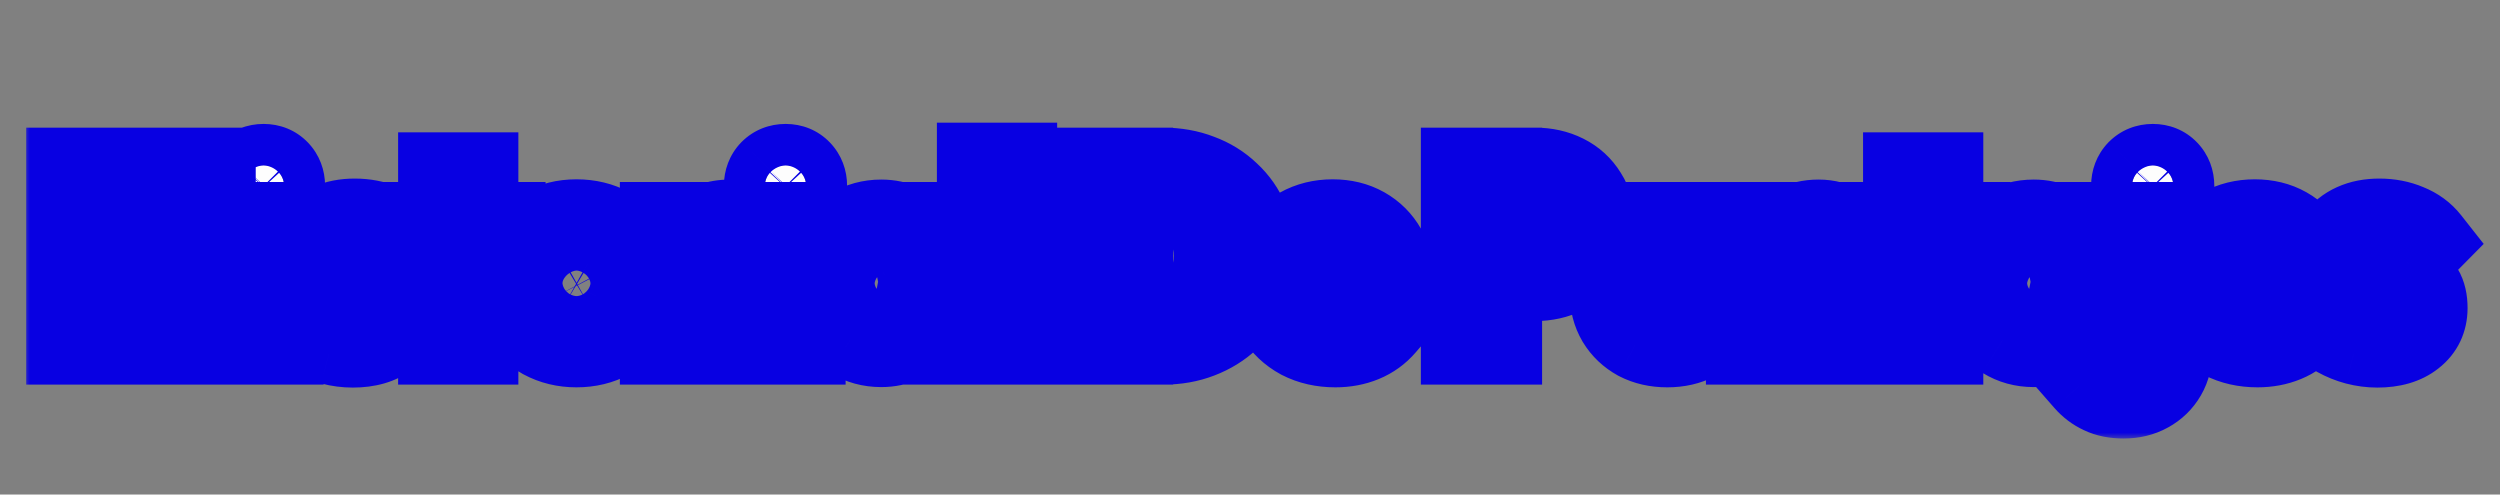 <svg width="182" height="36" viewBox="0 0 182 36" fill="none" xmlns="http://www.w3.org/2000/svg">
<rect x="0" y="0" width="182" height="36" fill="#808080" stroke="none"/>
<mask id="path-1-outside-1_7_2556" maskUnits="userSpaceOnUse" x="1.683" y="8" width="180" height="24" fill="black">
<rect fill="white" x="1.683" y="8" width="180" height="24"/>
<path d="M4.907 25V12.292H7.733V25H4.907ZM12.773 25V12.292H15.617V25H12.773ZM6.599 19.69V17.242H13.709V19.69H6.599ZM17.803 25V16.252H20.558V25H17.803ZM19.189 15.046C18.758 15.046 18.398 14.902 18.11 14.614C17.834 14.314 17.695 13.954 17.695 13.534C17.695 13.102 17.834 12.742 18.11 12.454C18.398 12.166 18.758 12.022 19.189 12.022C19.622 12.022 19.976 12.166 20.252 12.454C20.527 12.742 20.666 13.102 20.666 13.534C20.666 13.954 20.527 14.314 20.252 14.614C19.976 14.902 19.622 15.046 19.189 15.046ZM25.683 25.216C25.167 25.216 24.657 25.15 24.153 25.018C23.661 24.886 23.199 24.7 22.767 24.46C22.347 24.208 21.987 23.92 21.687 23.596L23.253 22.012C23.541 22.324 23.883 22.57 24.279 22.75C24.675 22.918 25.107 23.002 25.575 23.002C25.899 23.002 26.145 22.954 26.313 22.858C26.493 22.762 26.583 22.63 26.583 22.462C26.583 22.246 26.475 22.084 26.259 21.976C26.055 21.856 25.791 21.754 25.467 21.67C25.143 21.574 24.801 21.472 24.441 21.364C24.081 21.256 23.739 21.106 23.415 20.914C23.091 20.722 22.827 20.458 22.623 20.122C22.419 19.774 22.317 19.336 22.317 18.808C22.317 18.244 22.461 17.758 22.749 17.35C23.037 16.93 23.445 16.6 23.973 16.36C24.501 16.12 25.119 16 25.827 16C26.571 16 27.255 16.132 27.879 16.396C28.515 16.648 29.031 17.026 29.427 17.53L27.861 19.114C27.585 18.79 27.273 18.562 26.925 18.43C26.589 18.298 26.259 18.232 25.935 18.232C25.623 18.232 25.389 18.28 25.233 18.376C25.077 18.46 24.999 18.586 24.999 18.754C24.999 18.934 25.101 19.078 25.305 19.186C25.509 19.294 25.773 19.39 26.097 19.474C26.421 19.558 26.763 19.66 27.123 19.78C27.483 19.9 27.825 20.062 28.149 20.266C28.473 20.47 28.737 20.746 28.941 21.094C29.145 21.43 29.247 21.874 29.247 22.426C29.247 23.278 28.923 23.956 28.275 24.46C27.639 24.964 26.775 25.216 25.683 25.216ZM31.983 25V12.634H34.737V25H31.983ZM30.003 18.592V16.252H36.717V18.592H30.003ZM41.967 25.198C41.067 25.198 40.251 25 39.519 24.604C38.799 24.196 38.229 23.644 37.809 22.948C37.389 22.252 37.179 21.472 37.179 20.608C37.179 19.744 37.389 18.97 37.809 18.286C38.229 17.602 38.799 17.062 39.519 16.666C40.239 16.258 41.055 16.054 41.967 16.054C42.879 16.054 43.695 16.252 44.415 16.648C45.135 17.044 45.705 17.59 46.125 18.286C46.545 18.97 46.755 19.744 46.755 20.608C46.755 21.472 46.545 22.252 46.125 22.948C45.705 23.644 45.135 24.196 44.415 24.604C43.695 25 42.879 25.198 41.967 25.198ZM41.967 22.696C42.363 22.696 42.711 22.612 43.011 22.444C43.311 22.264 43.539 22.018 43.695 21.706C43.863 21.382 43.947 21.016 43.947 20.608C43.947 20.2 43.863 19.846 43.695 19.546C43.527 19.234 43.293 18.994 42.993 18.826C42.705 18.646 42.363 18.556 41.967 18.556C41.583 18.556 41.241 18.646 40.941 18.826C40.641 18.994 40.407 19.234 40.239 19.546C40.071 19.858 39.987 20.218 39.987 20.626C39.987 21.022 40.071 21.382 40.239 21.706C40.407 22.018 40.641 22.264 40.941 22.444C41.241 22.612 41.583 22.696 41.967 22.696ZM48.126 25V16.252H50.88V25H48.126ZM50.88 20.194L49.728 19.294C49.956 18.274 50.34 17.482 50.88 16.918C51.42 16.354 52.17 16.072 53.13 16.072C53.55 16.072 53.916 16.138 54.228 16.27C54.552 16.39 54.834 16.582 55.074 16.846L53.436 18.916C53.316 18.784 53.166 18.682 52.986 18.61C52.806 18.538 52.602 18.502 52.374 18.502C51.918 18.502 51.552 18.646 51.276 18.934C51.012 19.21 50.88 19.63 50.88 20.194ZM55.807 25V16.252H58.561V25H55.807ZM57.193 15.046C56.761 15.046 56.401 14.902 56.113 14.614C55.837 14.314 55.699 13.954 55.699 13.534C55.699 13.102 55.837 12.742 56.113 12.454C56.401 12.166 56.761 12.022 57.193 12.022C57.625 12.022 57.979 12.166 58.255 12.454C58.531 12.742 58.669 13.102 58.669 13.534C58.669 13.954 58.531 14.314 58.255 14.614C57.979 14.902 57.625 15.046 57.193 15.046ZM64.155 25.18C63.351 25.18 62.631 24.982 61.995 24.586C61.371 24.19 60.873 23.65 60.501 22.966C60.141 22.282 59.961 21.502 59.961 20.626C59.961 19.75 60.141 18.97 60.501 18.286C60.873 17.602 61.371 17.062 61.995 16.666C62.631 16.27 63.351 16.072 64.155 16.072C64.743 16.072 65.271 16.186 65.739 16.414C66.219 16.642 66.609 16.96 66.909 17.368C67.209 17.764 67.377 18.22 67.413 18.736V22.516C67.377 23.032 67.209 23.494 66.909 23.902C66.621 24.298 66.237 24.61 65.757 24.838C65.277 25.066 64.743 25.18 64.155 25.18ZM64.713 22.696C65.301 22.696 65.775 22.504 66.135 22.12C66.495 21.724 66.675 21.226 66.675 20.626C66.675 20.218 66.591 19.858 66.423 19.546C66.267 19.234 66.039 18.994 65.739 18.826C65.451 18.646 65.115 18.556 64.731 18.556C64.347 18.556 64.005 18.646 63.705 18.826C63.417 18.994 63.183 19.234 63.003 19.546C62.835 19.858 62.751 20.218 62.751 20.626C62.751 21.022 62.835 21.376 63.003 21.688C63.171 22 63.405 22.246 63.705 22.426C64.005 22.606 64.341 22.696 64.713 22.696ZM66.567 25V22.642L66.981 20.518L66.567 18.394V16.252H69.267V25H66.567ZM71.206 25V11.932H73.96V25H71.206ZM81.487 25V22.516H84.637C85.405 22.516 86.077 22.366 86.653 22.066C87.229 21.754 87.673 21.304 87.985 20.716C88.297 20.128 88.453 19.432 88.453 18.628C88.453 17.824 88.291 17.134 87.967 16.558C87.655 15.982 87.211 15.538 86.635 15.226C86.071 14.914 85.405 14.758 84.637 14.758H81.397V12.292H84.673C85.633 12.292 86.515 12.448 87.319 12.76C88.135 13.06 88.843 13.498 89.443 14.074C90.055 14.638 90.523 15.31 90.847 16.09C91.183 16.858 91.351 17.71 91.351 18.646C91.351 19.57 91.183 20.422 90.847 21.202C90.523 21.982 90.061 22.654 89.461 23.218C88.861 23.782 88.153 24.22 87.337 24.532C86.533 24.844 85.657 25 84.709 25H81.487ZM79.579 25V12.292H82.405V25H79.579ZM97.217 25.198C96.269 25.198 95.423 25.006 94.679 24.622C93.947 24.226 93.371 23.68 92.951 22.984C92.531 22.288 92.321 21.502 92.321 20.626C92.321 19.75 92.525 18.97 92.933 18.286C93.353 17.59 93.917 17.044 94.625 16.648C95.333 16.252 96.131 16.054 97.019 16.054C97.883 16.054 98.645 16.24 99.305 16.612C99.965 16.984 100.481 17.5 100.853 18.16C101.237 18.82 101.429 19.576 101.429 20.428C101.429 20.584 101.417 20.752 101.393 20.932C101.381 21.1 101.351 21.298 101.303 21.526L93.761 21.544V19.654L100.133 19.636L98.945 20.428C98.933 19.924 98.855 19.51 98.711 19.186C98.567 18.85 98.351 18.598 98.063 18.43C97.787 18.25 97.445 18.16 97.037 18.16C96.605 18.16 96.227 18.262 95.903 18.466C95.591 18.658 95.345 18.934 95.165 19.294C94.997 19.654 94.913 20.092 94.913 20.608C94.913 21.124 95.003 21.568 95.183 21.94C95.375 22.3 95.639 22.582 95.975 22.786C96.323 22.978 96.731 23.074 97.199 23.074C97.631 23.074 98.021 23.002 98.369 22.858C98.717 22.702 99.023 22.474 99.287 22.174L100.799 23.686C100.367 24.19 99.845 24.568 99.233 24.82C98.621 25.072 97.949 25.198 97.217 25.198ZM108.598 20.374V18.178H111.334C111.682 18.178 112 18.106 112.288 17.962C112.576 17.818 112.804 17.608 112.972 17.332C113.14 17.056 113.224 16.72 113.224 16.324C113.224 15.94 113.14 15.61 112.972 15.334C112.804 15.058 112.576 14.848 112.288 14.704C112 14.56 111.682 14.488 111.334 14.488H108.598V12.292H111.748C112.552 12.292 113.278 12.454 113.926 12.778C114.574 13.102 115.084 13.57 115.456 14.182C115.84 14.782 116.032 15.496 116.032 16.324C116.032 17.152 115.84 17.872 115.456 18.484C115.084 19.084 114.574 19.552 113.926 19.888C113.278 20.212 112.552 20.374 111.748 20.374H108.598ZM106.438 25V12.292H109.264V25H106.438ZM121.377 25.198C120.573 25.198 119.859 25.036 119.235 24.712C118.623 24.376 118.143 23.92 117.795 23.344C117.447 22.756 117.273 22.084 117.273 21.328V16.252H120.027V21.292C120.027 21.592 120.075 21.85 120.171 22.066C120.279 22.282 120.435 22.45 120.639 22.57C120.843 22.69 121.089 22.75 121.377 22.75C121.785 22.75 122.109 22.624 122.349 22.372C122.589 22.108 122.709 21.748 122.709 21.292V16.252H125.463V21.31C125.463 22.078 125.289 22.756 124.941 23.344C124.593 23.92 124.113 24.376 123.501 24.712C122.889 25.036 122.181 25.198 121.377 25.198ZM132.97 25V20.014C132.97 19.558 132.826 19.192 132.538 18.916C132.262 18.628 131.908 18.484 131.476 18.484C131.176 18.484 130.912 18.55 130.684 18.682C130.456 18.802 130.276 18.982 130.144 19.222C130.012 19.45 129.946 19.714 129.946 20.014L128.884 19.492C128.884 18.808 129.034 18.208 129.334 17.692C129.634 17.176 130.048 16.78 130.576 16.504C131.116 16.216 131.722 16.072 132.394 16.072C133.042 16.072 133.612 16.228 134.104 16.54C134.608 16.84 135.004 17.242 135.292 17.746C135.58 18.25 135.724 18.802 135.724 19.402V25H132.97ZM127.192 25V16.252H129.946V25H127.192ZM138.63 25V12.634H141.384V25H138.63ZM136.65 18.592V16.252H143.364V18.592H136.65ZM148.055 25.18C147.251 25.18 146.531 24.982 145.895 24.586C145.271 24.19 144.773 23.65 144.401 22.966C144.041 22.282 143.861 21.502 143.861 20.626C143.861 19.75 144.041 18.97 144.401 18.286C144.773 17.602 145.271 17.062 145.895 16.666C146.531 16.27 147.251 16.072 148.055 16.072C148.643 16.072 149.171 16.186 149.639 16.414C150.119 16.642 150.509 16.96 150.809 17.368C151.109 17.764 151.277 18.22 151.313 18.736V22.516C151.277 23.032 151.109 23.494 150.809 23.902C150.521 24.298 150.137 24.61 149.657 24.838C149.177 25.066 148.643 25.18 148.055 25.18ZM148.613 22.696C149.201 22.696 149.675 22.504 150.035 22.12C150.395 21.724 150.575 21.226 150.575 20.626C150.575 20.218 150.491 19.858 150.323 19.546C150.167 19.234 149.939 18.994 149.639 18.826C149.351 18.646 149.015 18.556 148.631 18.556C148.247 18.556 147.905 18.646 147.605 18.826C147.317 18.994 147.083 19.234 146.903 19.546C146.735 19.858 146.651 20.218 146.651 20.626C146.651 21.022 146.735 21.376 146.903 21.688C147.071 22 147.305 22.246 147.605 22.426C147.905 22.606 148.241 22.696 148.613 22.696ZM150.467 25V22.642L150.881 20.518L150.467 18.394V16.252H153.167V25H150.467ZM154.602 28.924C153.966 28.924 153.426 28.816 152.982 28.6C152.538 28.396 152.148 28.102 151.812 27.718L153.522 26.008C153.654 26.164 153.792 26.272 153.936 26.332C154.068 26.404 154.224 26.44 154.404 26.44C154.668 26.44 154.884 26.362 155.052 26.206C155.232 26.05 155.322 25.81 155.322 25.486V16.252H158.076V25.45C158.076 26.158 157.926 26.77 157.626 27.286C157.326 27.802 156.912 28.204 156.384 28.492C155.868 28.78 155.274 28.924 154.602 28.924ZM156.726 15.046C156.294 15.046 155.934 14.902 155.646 14.614C155.37 14.314 155.232 13.954 155.232 13.534C155.232 13.102 155.37 12.742 155.646 12.454C155.934 12.166 156.294 12.022 156.726 12.022C157.158 12.022 157.512 12.166 157.788 12.454C158.064 12.742 158.202 13.102 158.202 13.534C158.202 13.954 158.064 14.314 157.788 14.614C157.512 14.902 157.158 15.046 156.726 15.046ZM164.348 25.198C163.4 25.198 162.554 25.006 161.81 24.622C161.078 24.226 160.502 23.68 160.082 22.984C159.662 22.288 159.452 21.502 159.452 20.626C159.452 19.75 159.656 18.97 160.064 18.286C160.484 17.59 161.048 17.044 161.756 16.648C162.464 16.252 163.262 16.054 164.15 16.054C165.014 16.054 165.776 16.24 166.436 16.612C167.096 16.984 167.612 17.5 167.984 18.16C168.368 18.82 168.56 19.576 168.56 20.428C168.56 20.584 168.548 20.752 168.524 20.932C168.512 21.1 168.482 21.298 168.434 21.526L160.892 21.544V19.654L167.264 19.636L166.076 20.428C166.064 19.924 165.986 19.51 165.842 19.186C165.698 18.85 165.482 18.598 165.194 18.43C164.918 18.25 164.576 18.16 164.168 18.16C163.736 18.16 163.358 18.262 163.034 18.466C162.722 18.658 162.476 18.934 162.296 19.294C162.128 19.654 162.044 20.092 162.044 20.608C162.044 21.124 162.134 21.568 162.314 21.94C162.506 22.3 162.77 22.582 163.106 22.786C163.454 22.978 163.862 23.074 164.33 23.074C164.762 23.074 165.152 23.002 165.5 22.858C165.848 22.702 166.154 22.474 166.418 22.174L167.93 23.686C167.498 24.19 166.976 24.568 166.364 24.82C165.752 25.072 165.08 25.198 164.348 25.198ZM173.075 25.216C172.559 25.216 172.049 25.15 171.545 25.018C171.053 24.886 170.591 24.7 170.159 24.46C169.739 24.208 169.379 23.92 169.079 23.596L170.645 22.012C170.933 22.324 171.275 22.57 171.671 22.75C172.067 22.918 172.499 23.002 172.967 23.002C173.291 23.002 173.537 22.954 173.705 22.858C173.885 22.762 173.975 22.63 173.975 22.462C173.975 22.246 173.867 22.084 173.651 21.976C173.447 21.856 173.183 21.754 172.859 21.67C172.535 21.574 172.193 21.472 171.833 21.364C171.473 21.256 171.131 21.106 170.807 20.914C170.483 20.722 170.219 20.458 170.015 20.122C169.811 19.774 169.709 19.336 169.709 18.808C169.709 18.244 169.853 17.758 170.141 17.35C170.429 16.93 170.837 16.6 171.365 16.36C171.893 16.12 172.511 16 173.219 16C173.963 16 174.647 16.132 175.271 16.396C175.907 16.648 176.423 17.026 176.819 17.53L175.253 19.114C174.977 18.79 174.665 18.562 174.317 18.43C173.981 18.298 173.651 18.232 173.327 18.232C173.015 18.232 172.781 18.28 172.625 18.376C172.469 18.46 172.391 18.586 172.391 18.754C172.391 18.934 172.493 19.078 172.697 19.186C172.901 19.294 173.165 19.39 173.489 19.474C173.813 19.558 174.155 19.66 174.515 19.78C174.875 19.9 175.217 20.062 175.541 20.266C175.865 20.47 176.129 20.746 176.333 21.094C176.537 21.43 176.639 21.874 176.639 22.426C176.639 23.278 176.315 23.956 175.667 24.46C175.031 24.964 174.167 25.216 173.075 25.216Z"/>
</mask>
<path d="M4.907 25V12.292H7.733V25H4.907ZM12.773 25V12.292H15.617V25H12.773ZM6.599 19.69V17.242H13.709V19.69H6.599ZM17.803 25V16.252H20.558V25H17.803ZM19.189 15.046C18.758 15.046 18.398 14.902 18.11 14.614C17.834 14.314 17.695 13.954 17.695 13.534C17.695 13.102 17.834 12.742 18.11 12.454C18.398 12.166 18.758 12.022 19.189 12.022C19.622 12.022 19.976 12.166 20.252 12.454C20.527 12.742 20.666 13.102 20.666 13.534C20.666 13.954 20.527 14.314 20.252 14.614C19.976 14.902 19.622 15.046 19.189 15.046ZM25.683 25.216C25.167 25.216 24.657 25.15 24.153 25.018C23.661 24.886 23.199 24.7 22.767 24.46C22.347 24.208 21.987 23.92 21.687 23.596L23.253 22.012C23.541 22.324 23.883 22.57 24.279 22.75C24.675 22.918 25.107 23.002 25.575 23.002C25.899 23.002 26.145 22.954 26.313 22.858C26.493 22.762 26.583 22.63 26.583 22.462C26.583 22.246 26.475 22.084 26.259 21.976C26.055 21.856 25.791 21.754 25.467 21.67C25.143 21.574 24.801 21.472 24.441 21.364C24.081 21.256 23.739 21.106 23.415 20.914C23.091 20.722 22.827 20.458 22.623 20.122C22.419 19.774 22.317 19.336 22.317 18.808C22.317 18.244 22.461 17.758 22.749 17.35C23.037 16.93 23.445 16.6 23.973 16.36C24.501 16.12 25.119 16 25.827 16C26.571 16 27.255 16.132 27.879 16.396C28.515 16.648 29.031 17.026 29.427 17.53L27.861 19.114C27.585 18.79 27.273 18.562 26.925 18.43C26.589 18.298 26.259 18.232 25.935 18.232C25.623 18.232 25.389 18.28 25.233 18.376C25.077 18.46 24.999 18.586 24.999 18.754C24.999 18.934 25.101 19.078 25.305 19.186C25.509 19.294 25.773 19.39 26.097 19.474C26.421 19.558 26.763 19.66 27.123 19.78C27.483 19.9 27.825 20.062 28.149 20.266C28.473 20.47 28.737 20.746 28.941 21.094C29.145 21.43 29.247 21.874 29.247 22.426C29.247 23.278 28.923 23.956 28.275 24.46C27.639 24.964 26.775 25.216 25.683 25.216ZM31.983 25V12.634H34.737V25H31.983ZM30.003 18.592V16.252H36.717V18.592H30.003ZM41.967 25.198C41.067 25.198 40.251 25 39.519 24.604C38.799 24.196 38.229 23.644 37.809 22.948C37.389 22.252 37.179 21.472 37.179 20.608C37.179 19.744 37.389 18.97 37.809 18.286C38.229 17.602 38.799 17.062 39.519 16.666C40.239 16.258 41.055 16.054 41.967 16.054C42.879 16.054 43.695 16.252 44.415 16.648C45.135 17.044 45.705 17.59 46.125 18.286C46.545 18.97 46.755 19.744 46.755 20.608C46.755 21.472 46.545 22.252 46.125 22.948C45.705 23.644 45.135 24.196 44.415 24.604C43.695 25 42.879 25.198 41.967 25.198ZM41.967 22.696C42.363 22.696 42.711 22.612 43.011 22.444C43.311 22.264 43.539 22.018 43.695 21.706C43.863 21.382 43.947 21.016 43.947 20.608C43.947 20.2 43.863 19.846 43.695 19.546C43.527 19.234 43.293 18.994 42.993 18.826C42.705 18.646 42.363 18.556 41.967 18.556C41.583 18.556 41.241 18.646 40.941 18.826C40.641 18.994 40.407 19.234 40.239 19.546C40.071 19.858 39.987 20.218 39.987 20.626C39.987 21.022 40.071 21.382 40.239 21.706C40.407 22.018 40.641 22.264 40.941 22.444C41.241 22.612 41.583 22.696 41.967 22.696ZM48.126 25V16.252H50.88V25H48.126ZM50.88 20.194L49.728 19.294C49.956 18.274 50.34 17.482 50.88 16.918C51.42 16.354 52.17 16.072 53.13 16.072C53.55 16.072 53.916 16.138 54.228 16.27C54.552 16.39 54.834 16.582 55.074 16.846L53.436 18.916C53.316 18.784 53.166 18.682 52.986 18.61C52.806 18.538 52.602 18.502 52.374 18.502C51.918 18.502 51.552 18.646 51.276 18.934C51.012 19.21 50.88 19.63 50.88 20.194ZM55.807 25V16.252H58.561V25H55.807ZM57.193 15.046C56.761 15.046 56.401 14.902 56.113 14.614C55.837 14.314 55.699 13.954 55.699 13.534C55.699 13.102 55.837 12.742 56.113 12.454C56.401 12.166 56.761 12.022 57.193 12.022C57.625 12.022 57.979 12.166 58.255 12.454C58.531 12.742 58.669 13.102 58.669 13.534C58.669 13.954 58.531 14.314 58.255 14.614C57.979 14.902 57.625 15.046 57.193 15.046ZM64.155 25.18C63.351 25.18 62.631 24.982 61.995 24.586C61.371 24.19 60.873 23.65 60.501 22.966C60.141 22.282 59.961 21.502 59.961 20.626C59.961 19.75 60.141 18.97 60.501 18.286C60.873 17.602 61.371 17.062 61.995 16.666C62.631 16.27 63.351 16.072 64.155 16.072C64.743 16.072 65.271 16.186 65.739 16.414C66.219 16.642 66.609 16.96 66.909 17.368C67.209 17.764 67.377 18.22 67.413 18.736V22.516C67.377 23.032 67.209 23.494 66.909 23.902C66.621 24.298 66.237 24.61 65.757 24.838C65.277 25.066 64.743 25.18 64.155 25.18ZM64.713 22.696C65.301 22.696 65.775 22.504 66.135 22.12C66.495 21.724 66.675 21.226 66.675 20.626C66.675 20.218 66.591 19.858 66.423 19.546C66.267 19.234 66.039 18.994 65.739 18.826C65.451 18.646 65.115 18.556 64.731 18.556C64.347 18.556 64.005 18.646 63.705 18.826C63.417 18.994 63.183 19.234 63.003 19.546C62.835 19.858 62.751 20.218 62.751 20.626C62.751 21.022 62.835 21.376 63.003 21.688C63.171 22 63.405 22.246 63.705 22.426C64.005 22.606 64.341 22.696 64.713 22.696ZM66.567 25V22.642L66.981 20.518L66.567 18.394V16.252H69.267V25H66.567ZM71.206 25V11.932H73.96V25H71.206ZM81.487 25V22.516H84.637C85.405 22.516 86.077 22.366 86.653 22.066C87.229 21.754 87.673 21.304 87.985 20.716C88.297 20.128 88.453 19.432 88.453 18.628C88.453 17.824 88.291 17.134 87.967 16.558C87.655 15.982 87.211 15.538 86.635 15.226C86.071 14.914 85.405 14.758 84.637 14.758H81.397V12.292H84.673C85.633 12.292 86.515 12.448 87.319 12.76C88.135 13.06 88.843 13.498 89.443 14.074C90.055 14.638 90.523 15.31 90.847 16.09C91.183 16.858 91.351 17.71 91.351 18.646C91.351 19.57 91.183 20.422 90.847 21.202C90.523 21.982 90.061 22.654 89.461 23.218C88.861 23.782 88.153 24.22 87.337 24.532C86.533 24.844 85.657 25 84.709 25H81.487ZM79.579 25V12.292H82.405V25H79.579ZM97.217 25.198C96.269 25.198 95.423 25.006 94.679 24.622C93.947 24.226 93.371 23.68 92.951 22.984C92.531 22.288 92.321 21.502 92.321 20.626C92.321 19.75 92.525 18.97 92.933 18.286C93.353 17.59 93.917 17.044 94.625 16.648C95.333 16.252 96.131 16.054 97.019 16.054C97.883 16.054 98.645 16.24 99.305 16.612C99.965 16.984 100.481 17.5 100.853 18.16C101.237 18.82 101.429 19.576 101.429 20.428C101.429 20.584 101.417 20.752 101.393 20.932C101.381 21.1 101.351 21.298 101.303 21.526L93.761 21.544V19.654L100.133 19.636L98.945 20.428C98.933 19.924 98.855 19.51 98.711 19.186C98.567 18.85 98.351 18.598 98.063 18.43C97.787 18.25 97.445 18.16 97.037 18.16C96.605 18.16 96.227 18.262 95.903 18.466C95.591 18.658 95.345 18.934 95.165 19.294C94.997 19.654 94.913 20.092 94.913 20.608C94.913 21.124 95.003 21.568 95.183 21.94C95.375 22.3 95.639 22.582 95.975 22.786C96.323 22.978 96.731 23.074 97.199 23.074C97.631 23.074 98.021 23.002 98.369 22.858C98.717 22.702 99.023 22.474 99.287 22.174L100.799 23.686C100.367 24.19 99.845 24.568 99.233 24.82C98.621 25.072 97.949 25.198 97.217 25.198ZM108.598 20.374V18.178H111.334C111.682 18.178 112 18.106 112.288 17.962C112.576 17.818 112.804 17.608 112.972 17.332C113.14 17.056 113.224 16.72 113.224 16.324C113.224 15.94 113.14 15.61 112.972 15.334C112.804 15.058 112.576 14.848 112.288 14.704C112 14.56 111.682 14.488 111.334 14.488H108.598V12.292H111.748C112.552 12.292 113.278 12.454 113.926 12.778C114.574 13.102 115.084 13.57 115.456 14.182C115.84 14.782 116.032 15.496 116.032 16.324C116.032 17.152 115.84 17.872 115.456 18.484C115.084 19.084 114.574 19.552 113.926 19.888C113.278 20.212 112.552 20.374 111.748 20.374H108.598ZM106.438 25V12.292H109.264V25H106.438ZM121.377 25.198C120.573 25.198 119.859 25.036 119.235 24.712C118.623 24.376 118.143 23.92 117.795 23.344C117.447 22.756 117.273 22.084 117.273 21.328V16.252H120.027V21.292C120.027 21.592 120.075 21.85 120.171 22.066C120.279 22.282 120.435 22.45 120.639 22.57C120.843 22.69 121.089 22.75 121.377 22.75C121.785 22.75 122.109 22.624 122.349 22.372C122.589 22.108 122.709 21.748 122.709 21.292V16.252H125.463V21.31C125.463 22.078 125.289 22.756 124.941 23.344C124.593 23.92 124.113 24.376 123.501 24.712C122.889 25.036 122.181 25.198 121.377 25.198ZM132.97 25V20.014C132.97 19.558 132.826 19.192 132.538 18.916C132.262 18.628 131.908 18.484 131.476 18.484C131.176 18.484 130.912 18.55 130.684 18.682C130.456 18.802 130.276 18.982 130.144 19.222C130.012 19.45 129.946 19.714 129.946 20.014L128.884 19.492C128.884 18.808 129.034 18.208 129.334 17.692C129.634 17.176 130.048 16.78 130.576 16.504C131.116 16.216 131.722 16.072 132.394 16.072C133.042 16.072 133.612 16.228 134.104 16.54C134.608 16.84 135.004 17.242 135.292 17.746C135.58 18.25 135.724 18.802 135.724 19.402V25H132.97ZM127.192 25V16.252H129.946V25H127.192ZM138.63 25V12.634H141.384V25H138.63ZM136.65 18.592V16.252H143.364V18.592H136.65ZM148.055 25.18C147.251 25.18 146.531 24.982 145.895 24.586C145.271 24.19 144.773 23.65 144.401 22.966C144.041 22.282 143.861 21.502 143.861 20.626C143.861 19.75 144.041 18.97 144.401 18.286C144.773 17.602 145.271 17.062 145.895 16.666C146.531 16.27 147.251 16.072 148.055 16.072C148.643 16.072 149.171 16.186 149.639 16.414C150.119 16.642 150.509 16.96 150.809 17.368C151.109 17.764 151.277 18.22 151.313 18.736V22.516C151.277 23.032 151.109 23.494 150.809 23.902C150.521 24.298 150.137 24.61 149.657 24.838C149.177 25.066 148.643 25.18 148.055 25.18ZM148.613 22.696C149.201 22.696 149.675 22.504 150.035 22.12C150.395 21.724 150.575 21.226 150.575 20.626C150.575 20.218 150.491 19.858 150.323 19.546C150.167 19.234 149.939 18.994 149.639 18.826C149.351 18.646 149.015 18.556 148.631 18.556C148.247 18.556 147.905 18.646 147.605 18.826C147.317 18.994 147.083 19.234 146.903 19.546C146.735 19.858 146.651 20.218 146.651 20.626C146.651 21.022 146.735 21.376 146.903 21.688C147.071 22 147.305 22.246 147.605 22.426C147.905 22.606 148.241 22.696 148.613 22.696ZM150.467 25V22.642L150.881 20.518L150.467 18.394V16.252H153.167V25H150.467ZM154.602 28.924C153.966 28.924 153.426 28.816 152.982 28.6C152.538 28.396 152.148 28.102 151.812 27.718L153.522 26.008C153.654 26.164 153.792 26.272 153.936 26.332C154.068 26.404 154.224 26.44 154.404 26.44C154.668 26.44 154.884 26.362 155.052 26.206C155.232 26.05 155.322 25.81 155.322 25.486V16.252H158.076V25.45C158.076 26.158 157.926 26.77 157.626 27.286C157.326 27.802 156.912 28.204 156.384 28.492C155.868 28.78 155.274 28.924 154.602 28.924ZM156.726 15.046C156.294 15.046 155.934 14.902 155.646 14.614C155.37 14.314 155.232 13.954 155.232 13.534C155.232 13.102 155.37 12.742 155.646 12.454C155.934 12.166 156.294 12.022 156.726 12.022C157.158 12.022 157.512 12.166 157.788 12.454C158.064 12.742 158.202 13.102 158.202 13.534C158.202 13.954 158.064 14.314 157.788 14.614C157.512 14.902 157.158 15.046 156.726 15.046ZM164.348 25.198C163.4 25.198 162.554 25.006 161.81 24.622C161.078 24.226 160.502 23.68 160.082 22.984C159.662 22.288 159.452 21.502 159.452 20.626C159.452 19.75 159.656 18.97 160.064 18.286C160.484 17.59 161.048 17.044 161.756 16.648C162.464 16.252 163.262 16.054 164.15 16.054C165.014 16.054 165.776 16.24 166.436 16.612C167.096 16.984 167.612 17.5 167.984 18.16C168.368 18.82 168.56 19.576 168.56 20.428C168.56 20.584 168.548 20.752 168.524 20.932C168.512 21.1 168.482 21.298 168.434 21.526L160.892 21.544V19.654L167.264 19.636L166.076 20.428C166.064 19.924 165.986 19.51 165.842 19.186C165.698 18.85 165.482 18.598 165.194 18.43C164.918 18.25 164.576 18.16 164.168 18.16C163.736 18.16 163.358 18.262 163.034 18.466C162.722 18.658 162.476 18.934 162.296 19.294C162.128 19.654 162.044 20.092 162.044 20.608C162.044 21.124 162.134 21.568 162.314 21.94C162.506 22.3 162.77 22.582 163.106 22.786C163.454 22.978 163.862 23.074 164.33 23.074C164.762 23.074 165.152 23.002 165.5 22.858C165.848 22.702 166.154 22.474 166.418 22.174L167.93 23.686C167.498 24.19 166.976 24.568 166.364 24.82C165.752 25.072 165.08 25.198 164.348 25.198ZM173.075 25.216C172.559 25.216 172.049 25.15 171.545 25.018C171.053 24.886 170.591 24.7 170.159 24.46C169.739 24.208 169.379 23.92 169.079 23.596L170.645 22.012C170.933 22.324 171.275 22.57 171.671 22.75C172.067 22.918 172.499 23.002 172.967 23.002C173.291 23.002 173.537 22.954 173.705 22.858C173.885 22.762 173.975 22.63 173.975 22.462C173.975 22.246 173.867 22.084 173.651 21.976C173.447 21.856 173.183 21.754 172.859 21.67C172.535 21.574 172.193 21.472 171.833 21.364C171.473 21.256 171.131 21.106 170.807 20.914C170.483 20.722 170.219 20.458 170.015 20.122C169.811 19.774 169.709 19.336 169.709 18.808C169.709 18.244 169.853 17.758 170.141 17.35C170.429 16.93 170.837 16.6 171.365 16.36C171.893 16.12 172.511 16 173.219 16C173.963 16 174.647 16.132 175.271 16.396C175.907 16.648 176.423 17.026 176.819 17.53L175.253 19.114C174.977 18.79 174.665 18.562 174.317 18.43C173.981 18.298 173.651 18.232 173.327 18.232C173.015 18.232 172.781 18.28 172.625 18.376C172.469 18.46 172.391 18.586 172.391 18.754C172.391 18.934 172.493 19.078 172.697 19.186C172.901 19.294 173.165 19.39 173.489 19.474C173.813 19.558 174.155 19.66 174.515 19.78C174.875 19.9 175.217 20.062 175.541 20.266C175.865 20.47 176.129 20.746 176.333 21.094C176.537 21.43 176.639 21.874 176.639 22.426C176.639 23.278 176.315 23.956 175.667 24.46C175.031 24.964 174.167 25.216 173.075 25.216Z" fill="#FDFDFD"/>
<path d="M4.907 25H1.907V28H4.907V25ZM4.907 12.292V9.292H1.907V12.292H4.907ZM7.733 12.292H10.733V9.292H7.733V12.292ZM7.733 25V28H10.733V25H7.733ZM12.773 25H9.773V28H12.773V25ZM12.773 12.292V9.292H9.773V12.292H12.773ZM15.617 12.292H18.617V9.292H15.617V12.292ZM15.617 25V28H18.617V25H15.617ZM6.599 19.69H3.599V22.69H6.599V19.69ZM6.599 17.242V14.242H3.599V17.242H6.599ZM13.709 17.242H16.709V14.242H13.709V17.242ZM13.709 19.69V22.69H16.709V19.69H13.709ZM7.907 25V12.292H1.907V25H7.907ZM4.907 15.292H7.733V9.292H4.907V15.292ZM4.733 12.292V25H10.733V12.292H4.733ZM7.733 22H4.907V28H7.733V22ZM15.773 25V12.292H9.773V25H15.773ZM12.773 15.292H15.617V9.292H12.773V15.292ZM12.617 12.292V25H18.617V12.292H12.617ZM15.617 22H12.773V28H15.617V22ZM9.599 19.69V17.242H3.599V19.69H9.599ZM6.599 20.242H13.709V14.242H6.599V20.242ZM10.709 17.242V19.69H16.709V17.242H10.709ZM13.709 16.69H6.599V22.69H13.709V16.69ZM17.803 25H14.803V28H17.803V25ZM17.803 16.252V13.252H14.803V16.252H17.803ZM20.558 16.252H23.558V13.252H20.558V16.252ZM20.558 25V28H23.558V25H20.558ZM18.11 14.614L15.902 16.645L15.944 16.691L15.988 16.735L18.11 14.614ZM18.11 12.454L15.988 10.333L15.966 10.355L15.944 10.378L18.11 12.454ZM20.252 14.614L22.418 16.69L22.439 16.668L22.459 16.645L20.252 14.614ZM20.803 25V16.252H14.803V25H20.803ZM17.803 19.252H20.558V13.252H17.803V19.252ZM17.558 16.252V25H23.558V16.252H17.558ZM20.558 22H17.803V28H20.558V22ZM19.189 12.046C19.312 12.046 19.497 12.068 19.71 12.153C19.926 12.239 20.102 12.364 20.231 12.493L15.988 16.735C16.876 17.623 18.015 18.046 19.189 18.046V12.046ZM20.317 12.583C20.421 12.695 20.526 12.851 20.6 13.045C20.674 13.237 20.695 13.41 20.695 13.534H14.695C14.695 14.681 15.1 15.773 15.902 16.645L20.317 12.583ZM20.695 13.534C20.695 13.641 20.678 13.812 20.6 14.014C20.521 14.22 20.404 14.396 20.276 14.53L15.944 10.378C15.086 11.274 14.695 12.399 14.695 13.534H20.695ZM20.231 14.575C20.102 14.704 19.926 14.829 19.71 14.915C19.497 15.001 19.312 15.022 19.189 15.022V9.022C18.015 9.022 16.876 9.445 15.988 10.333L20.231 14.575ZM19.189 15.022C19.068 15.022 18.874 15.001 18.649 14.909C18.418 14.815 18.226 14.677 18.086 14.53L22.418 10.378C21.526 9.448 20.364 9.022 19.189 9.022V15.022ZM18.086 14.53C17.957 14.396 17.84 14.22 17.761 14.014C17.683 13.812 17.666 13.641 17.666 13.534H23.666C23.666 12.399 23.276 11.274 22.418 10.378L18.086 14.53ZM17.666 13.534C17.666 13.41 17.687 13.237 17.761 13.045C17.835 12.851 17.94 12.695 18.044 12.583L22.459 16.645C23.262 15.773 23.666 14.681 23.666 13.534H17.666ZM18.086 12.538C18.226 12.391 18.418 12.253 18.649 12.159C18.874 12.067 19.068 12.046 19.189 12.046V18.046C20.364 18.046 21.526 17.62 22.418 16.69L18.086 12.538ZM24.153 25.018L23.375 27.916L23.384 27.918L23.393 27.92L24.153 25.018ZM22.767 24.46L21.223 27.032L21.266 27.058L21.31 27.082L22.767 24.46ZM21.687 23.596L19.553 21.487L17.535 23.528L19.486 25.634L21.687 23.596ZM23.253 22.012L25.457 19.977L23.327 17.67L21.119 19.903L23.253 22.012ZM24.279 22.75L23.038 25.481L23.072 25.497L23.107 25.512L24.279 22.75ZM26.313 22.858L24.901 20.211L24.863 20.232L24.825 20.253L26.313 22.858ZM26.259 21.976L24.738 24.562L24.826 24.614L24.917 24.659L26.259 21.976ZM25.467 21.67L24.615 24.546L24.664 24.561L24.714 24.574L25.467 21.67ZM23.415 20.914L24.944 18.333L24.944 18.333L23.415 20.914ZM22.623 20.122L20.035 21.639L20.047 21.659L20.058 21.679L22.623 20.122ZM22.749 17.35L25.2 19.08L25.212 19.063L25.223 19.047L22.749 17.35ZM23.973 16.36L22.732 13.629L22.732 13.629L23.973 16.36ZM27.879 16.396L26.71 19.159L26.742 19.172L26.774 19.185L27.879 16.396ZM29.427 17.53L31.56 19.639L33.421 17.757L31.786 15.677L29.427 17.53ZM27.861 19.114L25.577 21.059L27.697 23.547L29.994 21.223L27.861 19.114ZM26.925 18.43L25.828 21.222L25.844 21.229L25.861 21.235L26.925 18.43ZM25.233 18.376L26.655 21.017L26.731 20.976L26.805 20.931L25.233 18.376ZM26.097 19.474L25.344 22.378L25.344 22.378L26.097 19.474ZM27.123 19.78L28.072 16.934L28.072 16.934L27.123 19.78ZM28.149 20.266L29.747 17.727L29.747 17.727L28.149 20.266ZM28.941 21.094L26.353 22.611L26.364 22.631L26.377 22.651L28.941 21.094ZM28.275 24.46L26.433 22.092L26.422 22.1L26.412 22.109L28.275 24.46ZM25.683 22.216C25.426 22.216 25.171 22.183 24.913 22.116L23.393 27.92C24.142 28.116 24.908 28.216 25.683 28.216V22.216ZM24.93 22.12C24.668 22.05 24.435 21.955 24.224 21.837L21.31 27.082C21.963 27.445 22.654 27.722 23.375 27.916L24.93 22.12ZM24.31 21.887C24.108 21.766 23.976 21.652 23.888 21.558L19.486 25.634C19.998 26.188 20.586 26.65 21.223 27.032L24.31 21.887ZM23.82 25.705L25.386 24.121L21.119 19.903L19.553 21.487L23.82 25.705ZM21.049 24.047C21.615 24.66 22.286 25.14 23.038 25.481L25.52 20.019C25.479 20 25.467 19.988 25.457 19.977L21.049 24.047ZM23.107 25.512C23.905 25.85 24.74 26.002 25.575 26.002V20.002C25.521 20.002 25.488 19.997 25.473 19.994C25.457 19.991 25.451 19.989 25.451 19.988L23.107 25.512ZM25.575 26.002C26.11 26.002 26.97 25.938 27.801 25.463L24.825 20.253C25.094 20.099 25.32 20.043 25.428 20.021C25.54 20 25.597 20.002 25.575 20.002V26.002ZM27.725 25.505C28.632 25.021 29.583 23.995 29.583 22.462H23.583C23.583 21.976 23.724 21.456 24.037 20.997C24.33 20.567 24.679 20.33 24.901 20.211L27.725 25.505ZM29.583 22.462C29.583 21.829 29.416 21.141 28.998 20.514C28.593 19.906 28.064 19.525 27.601 19.293L24.917 24.659C24.669 24.535 24.303 24.289 24.006 23.843C23.696 23.378 23.583 22.879 23.583 22.462H29.583ZM27.78 19.39C27.259 19.084 26.712 18.893 26.22 18.766L24.714 24.574C24.748 24.583 24.775 24.591 24.794 24.597C24.813 24.603 24.824 24.607 24.827 24.608C24.83 24.609 24.823 24.607 24.809 24.6C24.795 24.593 24.77 24.581 24.738 24.562L27.78 19.39ZM26.319 18.794C25.999 18.699 25.66 18.598 25.303 18.491L23.579 24.238C23.942 24.346 24.287 24.449 24.615 24.546L26.319 18.794ZM25.303 18.491C25.177 18.453 25.059 18.401 24.944 18.333L21.886 23.495C22.419 23.811 22.985 24.059 23.579 24.238L25.303 18.491ZM24.944 18.333C24.996 18.364 25.048 18.404 25.095 18.451C25.142 18.497 25.171 18.539 25.187 18.565L20.058 21.679C20.507 22.417 21.119 23.041 21.886 23.495L24.944 18.333ZM25.211 18.605C25.348 18.838 25.317 18.963 25.317 18.808H19.317C19.317 19.709 19.49 20.71 20.035 21.639L25.211 18.605ZM25.317 18.808C25.317 18.782 25.32 18.81 25.301 18.873C25.282 18.939 25.247 19.013 25.2 19.08L20.298 15.62C19.608 16.598 19.317 17.708 19.317 18.808H25.317ZM25.223 19.047C25.212 19.063 25.199 19.079 25.186 19.093C25.174 19.106 25.164 19.115 25.157 19.12C25.145 19.13 25.157 19.117 25.214 19.091L22.732 13.629C21.777 14.063 20.913 14.723 20.275 15.653L25.223 19.047ZM25.214 19.091C25.276 19.063 25.455 19 25.827 19V13C24.783 13 23.726 13.177 22.732 13.629L25.214 19.091ZM25.827 19C26.209 19 26.491 19.066 26.71 19.159L29.048 13.633C28.019 13.198 26.933 13 25.827 13V19ZM26.774 19.185C26.951 19.255 27.022 19.325 27.068 19.384L31.786 15.677C31.04 14.727 30.079 14.041 28.984 13.607L26.774 19.185ZM27.294 15.421L25.727 17.005L29.994 21.223L31.56 19.639L27.294 15.421ZM30.145 17.169C29.588 16.516 28.873 15.961 27.989 15.625L25.861 21.235C25.774 21.202 25.703 21.161 25.65 21.122C25.599 21.085 25.576 21.058 25.577 21.059L30.145 17.169ZM28.022 15.638C27.376 15.384 26.675 15.232 25.935 15.232V21.232C25.892 21.232 25.858 21.227 25.837 21.223C25.816 21.219 25.813 21.216 25.828 21.222L28.022 15.638ZM25.935 15.232C25.413 15.232 24.516 15.295 23.661 15.821L26.805 20.931C26.51 21.113 26.256 21.181 26.128 21.207C25.997 21.234 25.924 21.232 25.935 21.232V15.232ZM23.811 15.735C23.361 15.977 22.872 16.364 22.507 16.954C22.136 17.553 21.999 18.189 21.999 18.754H27.999C27.999 19.151 27.901 19.64 27.608 20.113C27.321 20.576 26.949 20.859 26.655 21.017L23.811 15.735ZM21.999 18.754C21.999 20.371 23.041 21.382 23.901 21.837L26.709 16.535C26.899 16.635 27.233 16.852 27.523 17.263C27.839 17.709 27.999 18.236 27.999 18.754H21.999ZM23.901 21.837C24.381 22.091 24.886 22.259 25.344 22.378L26.85 16.57C26.763 16.547 26.709 16.53 26.681 16.52C26.652 16.509 26.666 16.512 26.709 16.535L23.901 21.837ZM25.344 22.378C25.594 22.443 25.87 22.525 26.174 22.626L28.072 16.934C27.655 16.795 27.248 16.673 26.85 16.57L25.344 22.378ZM26.174 22.626C26.304 22.669 26.428 22.728 26.55 22.805L29.747 17.727C29.222 17.396 28.662 17.131 28.072 16.934L26.174 22.626ZM26.55 22.805C26.505 22.776 26.46 22.74 26.422 22.7C26.384 22.66 26.362 22.627 26.353 22.611L31.529 19.577C31.095 18.837 30.5 18.201 29.747 17.727L26.55 22.805ZM26.377 22.651C26.288 22.505 26.256 22.392 26.247 22.351C26.238 22.312 26.247 22.33 26.247 22.426H32.247C32.247 21.537 32.087 20.495 31.505 19.537L26.377 22.651ZM26.247 22.426C26.247 22.465 26.242 22.396 26.297 22.28C26.323 22.227 26.353 22.18 26.383 22.144C26.397 22.127 26.41 22.114 26.419 22.105C26.428 22.096 26.433 22.092 26.433 22.092L30.117 26.828C31.527 25.731 32.247 24.163 32.247 22.426H26.247ZM26.412 22.109C26.463 22.068 26.331 22.216 25.683 22.216V28.216C27.218 28.216 28.814 27.86 30.138 26.811L26.412 22.109ZM31.983 25H28.983V28H31.983V25ZM31.983 12.634V9.634H28.983V12.634H31.983ZM34.737 12.634H37.737V9.634H34.737V12.634ZM34.737 25V28H37.737V25H34.737ZM30.003 18.592H27.003V21.592H30.003V18.592ZM30.003 16.252V13.252H27.003V16.252H30.003ZM36.717 16.252H39.717V13.252H36.717V16.252ZM36.717 18.592V21.592H39.717V18.592H36.717ZM34.983 25V12.634H28.983V25H34.983ZM31.983 15.634H34.737V9.634H31.983V15.634ZM31.737 12.634V25H37.737V12.634H31.737ZM34.737 22H31.983V28H34.737V22ZM33.003 18.592V16.252H27.003V18.592H33.003ZM30.003 19.252H36.717V13.252H30.003V19.252ZM33.717 16.252V18.592H39.717V16.252H33.717ZM36.717 15.592H30.003V21.592H36.717V15.592ZM39.519 24.604L38.04 27.214L38.065 27.229L38.091 27.243L39.519 24.604ZM37.809 22.948L40.377 21.398L40.377 21.398L37.809 22.948ZM37.809 18.286L35.252 16.716L35.252 16.716L37.809 18.286ZM39.519 16.666L40.965 19.295L40.981 19.285L40.998 19.276L39.519 16.666ZM46.125 18.286L43.556 19.836L43.562 19.846L43.568 19.856L46.125 18.286ZM46.125 22.948L48.693 24.498L48.693 24.498L46.125 22.948ZM44.415 24.604L45.861 27.233L45.877 27.224L45.894 27.214L44.415 24.604ZM43.011 22.444L44.477 25.061L44.516 25.04L44.554 25.017L43.011 22.444ZM43.695 21.706L41.032 20.325L41.021 20.345L41.011 20.364L43.695 21.706ZM43.695 19.546L41.053 20.968L41.065 20.99L41.077 21.012L43.695 19.546ZM42.993 18.826L41.403 21.37L41.464 21.408L41.527 21.444L42.993 18.826ZM40.941 18.826L42.407 21.444L42.446 21.422L42.484 21.398L40.941 18.826ZM40.239 19.546L42.88 20.968L42.88 20.968L40.239 19.546ZM40.239 21.706L37.575 23.087L37.586 23.108L37.597 23.128L40.239 21.706ZM40.941 22.444L39.397 25.017L39.436 25.04L39.475 25.061L40.941 22.444ZM41.967 22.198C41.523 22.198 41.205 22.105 40.946 21.965L38.091 27.243C39.297 27.895 40.61 28.198 41.967 28.198V22.198ZM40.998 21.994C40.718 21.835 40.526 21.645 40.377 21.398L35.24 24.498C35.931 25.643 36.88 26.557 38.04 27.214L40.998 21.994ZM40.377 21.398C40.258 21.199 40.179 20.961 40.179 20.608H34.179C34.179 21.983 34.52 23.305 35.24 24.498L40.377 21.398ZM40.179 20.608C40.179 20.254 40.257 20.031 40.365 19.856L35.252 16.716C34.52 17.909 34.179 19.234 34.179 20.608H40.179ZM40.365 19.856C40.506 19.626 40.689 19.446 40.965 19.295L38.073 14.037C36.908 14.678 35.951 15.578 35.252 16.716L40.365 19.856ZM40.998 19.276C41.222 19.149 41.519 19.054 41.967 19.054V13.054C40.59 13.054 39.256 13.367 38.04 14.056L40.998 19.276ZM41.967 19.054C42.43 19.054 42.739 19.15 42.969 19.277L45.861 14.019C44.65 13.354 43.328 13.054 41.967 13.054V19.054ZM42.969 19.277C43.232 19.421 43.412 19.597 43.556 19.836L48.693 16.736C47.997 15.583 47.038 14.667 45.861 14.019L42.969 19.277ZM43.568 19.856C43.676 20.031 43.755 20.254 43.755 20.608H49.755C49.755 19.234 49.413 17.909 48.681 16.716L43.568 19.856ZM43.755 20.608C43.755 20.961 43.676 21.199 43.556 21.398L48.693 24.498C49.413 23.305 49.755 21.983 49.755 20.608H43.755ZM43.556 21.398C43.407 21.645 43.216 21.835 42.936 21.994L45.894 27.214C47.053 26.557 48.002 25.643 48.693 24.498L43.556 21.398ZM42.969 21.975C42.739 22.102 42.43 22.198 41.967 22.198V28.198C43.328 28.198 44.65 27.898 45.861 27.233L42.969 21.975ZM41.967 25.696C42.797 25.696 43.665 25.516 44.477 25.061L41.545 19.826C41.644 19.771 41.739 19.736 41.821 19.717C41.9 19.698 41.952 19.696 41.967 19.696V25.696ZM44.554 25.017C45.342 24.544 45.966 23.872 46.378 23.048L41.011 20.364C41.056 20.276 41.12 20.179 41.206 20.085C41.293 19.991 41.385 19.921 41.467 19.872L44.554 25.017ZM46.358 23.087C46.772 22.288 46.947 21.439 46.947 20.608H40.947C40.947 20.605 40.947 20.573 40.96 20.517C40.973 20.461 40.996 20.394 41.032 20.325L46.358 23.087ZM46.947 20.608C46.947 19.783 46.774 18.905 46.312 18.08L41.077 21.012C40.951 20.787 40.947 20.617 40.947 20.608H46.947ZM46.336 18.124C45.907 17.326 45.272 16.664 44.459 16.209L41.527 21.444C41.432 21.39 41.334 21.318 41.245 21.226C41.156 21.135 41.094 21.044 41.053 20.968L46.336 18.124ZM44.583 16.282C43.743 15.757 42.83 15.556 41.967 15.556V21.556C41.895 21.556 41.666 21.535 41.403 21.37L44.583 16.282ZM41.967 15.556C41.094 15.556 40.208 15.767 39.397 16.253L42.484 21.398C42.388 21.456 42.286 21.498 42.186 21.525C42.087 21.551 42.011 21.556 41.967 21.556V15.556ZM39.475 16.209C38.662 16.664 38.027 17.326 37.597 18.124L42.88 20.968C42.839 21.044 42.777 21.135 42.688 21.226C42.599 21.318 42.501 21.39 42.407 21.444L39.475 16.209ZM37.597 18.124C37.16 18.935 36.987 19.797 36.987 20.626H42.987C42.987 20.628 42.986 20.666 42.971 20.732C42.956 20.799 42.927 20.881 42.88 20.968L37.597 18.124ZM36.987 20.626C36.987 21.461 37.168 22.301 37.575 23.087L42.902 20.325C42.934 20.387 42.957 20.452 42.971 20.511C42.985 20.57 42.987 20.611 42.987 20.626H36.987ZM37.597 23.128C38.018 23.909 38.628 24.555 39.397 25.017L42.484 19.872C42.559 19.916 42.639 19.978 42.714 20.057C42.789 20.136 42.843 20.215 42.88 20.284L37.597 23.128ZM39.475 25.061C40.273 25.509 41.131 25.696 41.967 25.696V19.696C41.994 19.696 42.055 19.699 42.138 19.72C42.223 19.74 42.315 19.775 42.407 19.826L39.475 25.061ZM48.126 25H45.126V28H48.126V25ZM48.126 16.252V13.252H45.126V16.252H48.126ZM50.88 16.252H53.88V13.252H50.88V16.252ZM50.88 25V28H53.88V25H50.88ZM50.88 20.194L49.033 22.558L53.88 26.345V20.194H50.88ZM49.728 19.294L46.8 18.64L46.386 20.491L47.881 21.658L49.728 19.294ZM50.88 16.918L53.047 18.993L50.88 16.918ZM54.228 16.27L53.059 19.033L53.122 19.059L53.186 19.083L54.228 16.27ZM55.074 16.846L57.426 18.708L59.006 16.712L57.294 14.828L55.074 16.846ZM53.436 18.916L51.216 20.934L53.594 23.55L55.788 20.778L53.436 18.916ZM52.986 18.61L51.872 21.395L51.872 21.395L52.986 18.61ZM51.276 18.934L49.11 16.858L49.108 16.86L51.276 18.934ZM51.126 25V16.252H45.126V25H51.126ZM48.126 19.252H50.88V13.252H48.126V19.252ZM47.88 16.252V25H53.88V16.252H47.88ZM50.88 22H48.126V28H50.88V22ZM52.727 17.83L51.575 16.93L47.881 21.658L49.033 22.558L52.727 17.83ZM52.656 19.948C52.803 19.287 52.992 19.049 53.047 18.993L48.713 14.843C47.687 15.915 47.108 17.261 46.8 18.64L52.656 19.948ZM53.047 18.993C53.027 19.014 53 19.036 52.969 19.056C52.939 19.077 52.914 19.087 52.903 19.092C52.881 19.1 52.941 19.072 53.13 19.072V13.072C51.552 13.072 49.944 13.557 48.713 14.843L53.047 18.993ZM53.13 19.072C53.242 19.072 53.194 19.09 53.059 19.033L55.397 13.507C54.638 13.186 53.858 13.072 53.13 13.072V19.072ZM53.186 19.083C53.123 19.06 53.057 19.026 52.994 18.984C52.932 18.941 52.885 18.898 52.854 18.864L57.294 14.828C56.741 14.22 56.059 13.749 55.27 13.457L53.186 19.083ZM52.721 14.984L51.083 17.054L55.788 20.778L57.426 18.708L52.721 14.984ZM55.656 16.898C55.204 16.401 54.665 16.05 54.1 15.825L51.872 21.395C51.667 21.314 51.428 21.167 51.216 20.934L55.656 16.898ZM54.1 15.825C53.509 15.588 52.917 15.502 52.374 15.502V21.502C52.286 21.502 52.102 21.488 51.872 21.395L54.1 15.825ZM52.374 15.502C51.228 15.502 50.035 15.893 49.11 16.858L53.442 21.01C53.284 21.174 53.082 21.313 52.856 21.402C52.638 21.487 52.463 21.502 52.374 21.502V15.502ZM49.108 16.86C48.102 17.911 47.88 19.221 47.88 20.194H53.88C53.88 20.039 53.921 20.509 53.444 21.008L49.108 16.86ZM55.807 25H52.807V28H55.807V25ZM55.807 16.252V13.252H52.807V16.252H55.807ZM58.561 16.252H61.561V13.252H58.561V16.252ZM58.561 25V28H61.561V25H58.561ZM56.113 14.614L53.906 16.645L53.948 16.691L53.992 16.735L56.113 14.614ZM56.113 12.454L53.992 10.333L53.97 10.355L53.947 10.378L56.113 12.454ZM58.255 14.614L60.421 16.69L60.443 16.668L60.463 16.645L58.255 14.614ZM58.807 25V16.252H52.807V25H58.807ZM55.807 19.252H58.561V13.252H55.807V19.252ZM55.561 16.252V25H61.561V16.252H55.561ZM58.561 22H55.807V28H58.561V22ZM57.193 12.046C57.316 12.046 57.501 12.068 57.714 12.153C57.93 12.239 58.106 12.364 58.235 12.493L53.992 16.735C54.88 17.623 56.019 18.046 57.193 18.046V12.046ZM58.321 12.583C58.425 12.695 58.53 12.851 58.604 13.045C58.678 13.237 58.699 13.41 58.699 13.534H52.699C52.699 14.681 53.103 15.773 53.906 16.645L58.321 12.583ZM58.699 13.534C58.699 13.641 58.681 13.812 58.604 14.014C58.525 14.22 58.408 14.396 58.279 14.53L53.947 10.378C53.09 11.274 52.699 12.399 52.699 13.534H58.699ZM58.235 14.575C58.106 14.704 57.93 14.829 57.714 14.915C57.501 15.001 57.316 15.022 57.193 15.022V9.022C56.019 9.022 54.88 9.445 53.992 10.333L58.235 14.575ZM57.193 15.022C57.072 15.022 56.878 15.001 56.653 14.909C56.422 14.815 56.23 14.677 56.09 14.53L60.421 10.378C59.529 9.448 58.368 9.022 57.193 9.022V15.022ZM56.09 14.53C55.961 14.396 55.844 14.22 55.765 14.014C55.687 13.812 55.669 13.641 55.669 13.534H61.669C61.669 12.399 61.279 11.274 60.421 10.378L56.09 14.53ZM55.669 13.534C55.669 13.41 55.691 13.237 55.765 13.045C55.839 12.851 55.944 12.695 56.048 12.583L60.463 16.645C61.266 15.773 61.669 14.681 61.669 13.534H55.669ZM56.09 12.538C56.23 12.391 56.422 12.253 56.653 12.159C56.878 12.067 57.072 12.046 57.193 12.046V18.046C58.368 18.046 59.529 17.62 60.421 16.69L56.09 12.538ZM61.995 24.586L60.387 27.119L60.398 27.126L60.409 27.133L61.995 24.586ZM60.501 22.966L57.846 24.363L57.856 24.381L57.865 24.399L60.501 22.966ZM60.501 18.286L57.865 16.853L57.856 16.871L57.846 16.889L60.501 18.286ZM61.995 16.666L60.409 14.119L60.398 14.126L60.387 14.133L61.995 16.666ZM65.739 16.414L64.425 19.111L64.438 19.117L64.452 19.124L65.739 16.414ZM66.909 17.368L64.492 19.145L64.505 19.163L64.517 19.18L66.909 17.368ZM67.413 18.736H70.413V18.631L70.406 18.527L67.413 18.736ZM67.413 22.516L70.406 22.725L70.413 22.62V22.516H67.413ZM66.909 23.902L64.492 22.125L64.487 22.131L64.483 22.137L66.909 23.902ZM65.757 24.838L64.47 22.128L64.47 22.128L65.757 24.838ZM66.135 22.12L68.323 24.172L68.339 24.155L68.355 24.138L66.135 22.12ZM66.423 19.546L63.739 20.888L63.76 20.928L63.781 20.968L66.423 19.546ZM65.739 18.826L64.149 21.37L64.21 21.408L64.273 21.444L65.739 18.826ZM63.705 18.826L65.216 21.417L65.232 21.408L65.248 21.398L63.705 18.826ZM63.003 19.546L60.404 18.047L60.382 18.085L60.361 18.124L63.003 19.546ZM63.003 21.688L60.361 23.11L60.361 23.11L63.003 21.688ZM66.567 25H63.567V28H66.567V25ZM66.567 22.642L63.622 22.068L63.567 22.352V22.642H66.567ZM66.981 20.518L69.925 21.092L70.037 20.518L69.925 19.944L66.981 20.518ZM66.567 18.394H63.567V18.684L63.622 18.968L66.567 18.394ZM66.567 16.252V13.252H63.567V16.252H66.567ZM69.267 16.252H72.267V13.252H69.267V16.252ZM69.267 25V28H72.267V25H69.267ZM64.155 22.18C63.869 22.18 63.706 22.117 63.581 22.039L60.409 27.133C61.556 27.847 62.833 28.18 64.155 28.18V22.18ZM63.602 22.053C63.432 21.945 63.278 21.794 63.136 21.533L57.865 24.399C58.468 25.506 59.309 26.435 60.387 27.119L63.602 22.053ZM63.156 21.569C63.051 21.37 62.961 21.081 62.961 20.626H56.961C56.961 21.923 57.231 23.194 57.846 24.363L63.156 21.569ZM62.961 20.626C62.961 20.171 63.051 19.882 63.156 19.683L57.846 16.889C57.231 18.058 56.961 19.329 56.961 20.626H62.961ZM63.136 19.719C63.278 19.458 63.432 19.307 63.602 19.199L60.387 14.133C59.309 14.817 58.468 15.746 57.865 16.853L63.136 19.719ZM63.581 19.213C63.706 19.135 63.869 19.072 64.155 19.072V13.072C62.833 13.072 61.556 13.405 60.409 14.119L63.581 19.213ZM64.155 19.072C64.347 19.072 64.416 19.107 64.425 19.111L67.053 13.717C66.125 13.265 65.139 13.072 64.155 13.072V19.072ZM64.452 19.124C64.47 19.132 64.481 19.139 64.487 19.143C64.493 19.147 64.496 19.149 64.496 19.149C64.495 19.148 64.494 19.147 64.492 19.146C64.491 19.144 64.491 19.143 64.492 19.145L69.326 15.591C68.717 14.764 67.931 14.134 67.026 13.704L64.452 19.124ZM64.517 19.18C64.493 19.147 64.465 19.1 64.445 19.044C64.424 18.989 64.421 18.952 64.42 18.945L70.406 18.527C70.331 17.455 69.967 16.437 69.3 15.556L64.517 19.18ZM64.413 18.736V22.516H70.413V18.736H64.413ZM64.42 22.307C64.421 22.301 64.424 22.269 64.44 22.224C64.457 22.179 64.478 22.144 64.492 22.125L69.326 25.679C69.97 24.803 70.331 23.795 70.406 22.725L64.42 22.307ZM64.483 22.137C64.487 22.131 64.493 22.125 64.499 22.118C64.505 22.111 64.51 22.107 64.513 22.105C64.516 22.102 64.515 22.103 64.509 22.107C64.503 22.111 64.49 22.119 64.47 22.128L67.044 27.548C67.937 27.124 68.728 26.502 69.335 25.666L64.483 22.137ZM64.47 22.128C64.433 22.146 64.346 22.18 64.155 22.18V28.18C65.14 28.18 66.121 27.986 67.044 27.548L64.47 22.128ZM64.713 25.696C66.023 25.696 67.327 25.235 68.323 24.172L63.946 20.068C64.054 19.953 64.205 19.843 64.383 19.771C64.553 19.703 64.678 19.696 64.713 19.696V25.696ZM68.355 24.138C69.278 23.122 69.675 21.875 69.675 20.626H63.675C63.675 20.626 63.675 20.621 63.675 20.612C63.676 20.603 63.678 20.589 63.681 20.572C63.686 20.536 63.698 20.487 63.718 20.43C63.763 20.306 63.834 20.191 63.915 20.102L68.355 24.138ZM69.675 20.626C69.675 19.797 69.501 18.935 69.064 18.124L63.781 20.968C63.734 20.881 63.706 20.799 63.69 20.732C63.675 20.666 63.675 20.628 63.675 20.626H69.675ZM69.106 18.204C68.685 17.363 68.037 16.675 67.205 16.209L64.273 21.444C64.171 21.386 64.061 21.305 63.96 21.198C63.859 21.092 63.787 20.983 63.739 20.888L69.106 18.204ZM67.329 16.282C66.504 15.766 65.602 15.556 64.731 15.556V21.556C64.688 21.556 64.605 21.551 64.495 21.521C64.382 21.491 64.263 21.441 64.149 21.37L67.329 16.282ZM64.731 15.556C63.858 15.556 62.972 15.767 62.161 16.253L65.248 21.398C65.153 21.456 65.05 21.498 64.95 21.525C64.851 21.551 64.775 21.556 64.731 21.556V15.556ZM62.193 16.235C61.418 16.687 60.824 17.32 60.404 18.047L65.601 21.045C65.576 21.09 65.531 21.155 65.461 21.226C65.391 21.299 65.307 21.364 65.216 21.417L62.193 16.235ZM60.361 18.124C59.925 18.935 59.751 19.797 59.751 20.626H65.751C65.751 20.628 65.751 20.666 65.735 20.732C65.72 20.799 65.691 20.881 65.644 20.968L60.361 18.124ZM59.751 20.626C59.751 21.459 59.931 22.312 60.361 23.11L65.644 20.266C65.687 20.346 65.716 20.425 65.733 20.496C65.749 20.565 65.751 20.611 65.751 20.626H59.751ZM60.361 23.11C60.782 23.891 61.392 24.537 62.161 24.998L65.248 19.854C65.323 19.898 65.403 19.96 65.478 20.039C65.553 20.117 65.607 20.197 65.644 20.266L60.361 23.11ZM62.161 24.998C62.957 25.476 63.833 25.696 64.713 25.696V19.696C64.771 19.696 64.856 19.703 64.958 19.731C65.061 19.758 65.16 19.801 65.248 19.854L62.161 24.998ZM69.567 25V22.642H63.567V25H69.567ZM69.511 23.216L69.925 21.092L64.036 19.944L63.622 22.068L69.511 23.216ZM69.925 19.944L69.511 17.82L63.622 18.968L64.036 21.092L69.925 19.944ZM69.567 18.394V16.252H63.567V18.394H69.567ZM66.567 19.252H69.267V13.252H66.567V19.252ZM66.267 16.252V25H72.267V16.252H66.267ZM69.267 22H66.567V28H69.267V22ZM71.206 25H68.206V28H71.206V25ZM71.206 11.932V8.932H68.206V11.932H71.206ZM73.96 11.932H76.96V8.932H73.96V11.932ZM73.96 25V28H76.96V25H73.96ZM74.206 25V11.932H68.206V25H74.206ZM71.206 14.932H73.96V8.932H71.206V14.932ZM70.96 11.932V25H76.96V11.932H70.96ZM73.96 22H71.206V28H73.96V22ZM81.487 25H78.487V28H81.487V25ZM81.487 22.516V19.516H78.487V22.516H81.487ZM86.653 22.066L88.039 24.727L88.06 24.715L88.082 24.704L86.653 22.066ZM87.967 16.558L85.329 17.987L85.341 18.008L85.352 18.029L87.967 16.558ZM86.635 15.226L85.183 17.851L85.194 17.858L85.206 17.864L86.635 15.226ZM81.397 14.758H78.397V17.758H81.397V14.758ZM81.397 12.292V9.292H78.397V12.292H81.397ZM87.319 12.76L86.234 15.557L86.259 15.566L86.284 15.576L87.319 12.76ZM89.443 14.074L87.365 16.238L87.387 16.259L87.41 16.28L89.443 14.074ZM90.847 16.09L88.076 17.241L88.087 17.267L88.099 17.293L90.847 16.09ZM90.847 21.202L88.092 20.015L88.084 20.033L88.076 20.051L90.847 21.202ZM87.337 24.532L86.266 21.73L86.259 21.733L86.252 21.735L87.337 24.532ZM79.579 25H76.579V28H79.579V25ZM79.579 12.292V9.292H76.579V12.292H79.579ZM82.405 12.292H85.405V9.292H82.405V12.292ZM82.405 25V28H85.405V25H82.405ZM84.487 25V22.516H78.487V25H84.487ZM81.487 25.516H84.637V19.516H81.487V25.516ZM84.637 25.516C85.8 25.516 86.963 25.287 88.039 24.727L85.267 19.405C85.191 19.445 85.01 19.516 84.637 19.516V25.516ZM88.082 24.704C89.186 24.106 90.051 23.223 90.635 22.122L85.335 19.31C85.308 19.36 85.289 19.381 85.282 19.387C85.276 19.394 85.261 19.408 85.224 19.428L88.082 24.704ZM90.635 22.122C91.22 21.02 91.453 19.821 91.453 18.628H85.453C85.453 19.043 85.374 19.236 85.335 19.31L90.635 22.122ZM91.453 18.628C91.453 17.42 91.208 16.2 90.582 15.087L85.352 18.029C85.374 18.068 85.453 18.228 85.453 18.628H91.453ZM90.605 15.129C90.016 14.041 89.152 13.177 88.064 12.588L85.206 17.864C85.27 17.899 85.294 17.923 85.329 17.987L90.605 15.129ZM88.087 12.601C87.001 12 85.816 11.758 84.637 11.758V17.758C84.994 17.758 85.141 17.828 85.183 17.851L88.087 12.601ZM84.637 11.758H81.397V17.758H84.637V11.758ZM84.397 14.758V12.292H78.397V14.758H84.397ZM81.397 15.292H84.673V9.292H81.397V15.292ZM84.673 15.292C85.304 15.292 85.813 15.393 86.234 15.557L88.404 9.963C87.217 9.503 85.962 9.292 84.673 9.292V15.292ZM86.284 15.576C86.729 15.739 87.078 15.962 87.365 16.238L91.521 11.91C90.608 11.034 89.541 10.381 88.354 9.944L86.284 15.576ZM87.41 16.28C87.698 16.545 87.916 16.856 88.076 17.241L93.618 14.939C93.129 13.764 92.412 12.731 91.476 11.868L87.41 16.28ZM88.099 17.293C88.25 17.639 88.351 18.076 88.351 18.646H94.351C94.351 17.345 94.116 16.077 93.596 14.887L88.099 17.293ZM88.351 18.646C88.351 19.198 88.252 19.642 88.092 20.015L93.602 22.389C94.113 21.202 94.351 19.942 94.351 18.646H88.351ZM88.076 20.051C87.911 20.45 87.689 20.766 87.406 21.032L91.516 25.404C92.433 24.542 93.135 23.514 93.618 22.353L88.076 20.051ZM87.406 21.032C87.108 21.313 86.739 21.549 86.266 21.73L88.408 27.334C89.567 26.891 90.614 26.251 91.516 25.404L87.406 21.032ZM86.252 21.735C85.826 21.9 85.323 22 84.709 22V28C85.991 28 87.239 27.788 88.422 27.329L86.252 21.735ZM84.709 22H81.487V28H84.709V22ZM82.579 25V12.292H76.579V25H82.579ZM79.579 15.292H82.405V9.292H79.579V15.292ZM79.405 12.292V25H85.405V12.292H79.405ZM82.405 22H79.579V28H82.405V22ZM94.679 24.622L93.252 27.261L93.278 27.274L93.303 27.288L94.679 24.622ZM92.951 22.984L95.52 21.434L92.951 22.984ZM92.933 18.286L90.365 16.736L90.361 16.743L90.357 16.749L92.933 18.286ZM100.853 18.16L98.24 19.633L98.25 19.651L98.26 19.669L100.853 18.16ZM101.393 20.932L98.42 20.535L98.407 20.627L98.401 20.718L101.393 20.932ZM101.303 21.526L101.31 24.526L103.739 24.52L104.239 22.144L101.303 21.526ZM93.761 21.544H90.761V24.551L93.769 24.544L93.761 21.544ZM93.761 19.654L93.753 16.654L90.761 16.663V19.654H93.761ZM100.133 19.636L101.797 22.132L110.084 16.608L100.125 16.636L100.133 19.636ZM98.945 20.428L95.946 20.499L96.076 25.947L100.609 22.924L98.945 20.428ZM98.711 19.186L95.954 20.368L95.962 20.386L95.97 20.404L98.711 19.186ZM98.063 18.43L96.424 20.943L96.487 20.984L96.552 21.021L98.063 18.43ZM95.903 18.466L97.476 21.021L97.489 21.013L97.502 21.005L95.903 18.466ZM95.165 19.294L92.482 17.952L92.464 17.989L92.447 18.025L95.165 19.294ZM95.183 21.94L92.483 23.247L92.508 23.3L92.536 23.352L95.183 21.94ZM95.975 22.786L94.418 25.35L94.472 25.383L94.526 25.413L95.975 22.786ZM98.369 22.858L99.516 25.63L99.557 25.613L99.597 25.596L98.369 22.858ZM99.287 22.174L101.409 20.053L99.148 17.792L97.035 20.192L99.287 22.174ZM100.799 23.686L103.077 25.638L104.885 23.529L102.921 21.565L100.799 23.686ZM99.233 24.82L98.091 22.046L99.233 24.82ZM97.217 22.198C96.684 22.198 96.32 22.093 96.055 21.956L93.303 27.288C94.526 27.919 95.855 28.198 97.217 28.198V22.198ZM96.107 21.983C95.834 21.836 95.657 21.66 95.52 21.434L90.383 24.534C91.086 25.7 92.061 26.616 93.252 27.261L96.107 21.983ZM95.52 21.434C95.404 21.242 95.321 21 95.321 20.626H89.321C89.321 22.004 89.659 23.334 90.383 24.534L95.52 21.434ZM95.321 20.626C95.321 20.235 95.406 19.997 95.51 19.823L90.357 16.749C89.644 17.944 89.321 19.265 89.321 20.626H95.321ZM95.502 19.836C95.653 19.585 95.837 19.407 96.09 19.266L93.161 14.03C91.997 14.681 91.053 15.595 90.365 16.736L95.502 19.836ZM96.09 19.266C96.309 19.144 96.594 19.054 97.019 19.054V13.054C95.668 13.054 94.358 13.36 93.161 14.03L96.09 19.266ZM97.019 19.054C97.441 19.054 97.682 19.141 97.832 19.226L100.778 13.998C99.609 13.339 98.326 13.054 97.019 13.054V19.054ZM97.832 19.226C98.015 19.328 98.137 19.45 98.24 19.633L103.467 16.687C102.826 15.55 101.915 14.639 100.778 13.998L97.832 19.226ZM98.26 19.669C98.348 19.819 98.429 20.043 98.429 20.428H104.429C104.429 19.109 104.127 17.821 103.446 16.651L98.26 19.669ZM98.429 20.428C98.429 20.432 98.429 20.466 98.42 20.535L104.367 21.328C104.406 21.038 104.429 20.736 104.429 20.428H98.429ZM98.401 20.718C98.401 20.71 98.401 20.722 98.396 20.757C98.391 20.791 98.382 20.841 98.368 20.908L104.239 22.144C104.305 21.829 104.361 21.49 104.386 21.146L98.401 20.718ZM101.296 18.526L93.754 18.544L93.769 24.544L101.31 24.526L101.296 18.526ZM96.761 21.544V19.654H90.761V21.544H96.761ZM93.77 22.654L100.142 22.636L100.125 16.636L93.753 16.654L93.77 22.654ZM98.469 17.14L97.281 17.932L100.609 22.924L101.797 22.132L98.469 17.14ZM101.944 20.357C101.927 19.611 101.81 18.772 101.453 17.968L95.97 20.404C95.932 20.319 95.926 20.275 95.93 20.295C95.933 20.315 95.943 20.379 95.946 20.499L101.944 20.357ZM101.469 18.004C101.097 17.137 100.473 16.362 99.575 15.839L96.552 21.021C96.408 20.937 96.275 20.827 96.163 20.697C96.055 20.57 95.99 20.451 95.954 20.368L101.469 18.004ZM99.702 15.917C98.834 15.351 97.888 15.16 97.037 15.16V21.16C97.002 21.16 96.741 21.149 96.424 20.943L99.702 15.917ZM97.037 15.16C96.114 15.16 95.167 15.384 94.305 15.927L97.502 21.005C97.405 21.066 97.304 21.108 97.211 21.133C97.121 21.157 97.058 21.16 97.037 21.16V15.16ZM94.331 15.911C93.496 16.425 92.886 17.143 92.482 17.952L97.849 20.636C97.831 20.672 97.792 20.737 97.724 20.813C97.655 20.891 97.57 20.963 97.476 21.021L94.331 15.911ZM92.447 18.025C92.047 18.883 91.913 19.779 91.913 20.608H97.913C97.913 20.511 97.921 20.464 97.923 20.457C97.924 20.452 97.916 20.493 97.884 20.563L92.447 18.025ZM91.913 20.608C91.913 21.467 92.063 22.379 92.483 23.247L97.884 20.633C97.898 20.663 97.907 20.688 97.913 20.705C97.919 20.723 97.921 20.732 97.921 20.732C97.921 20.731 97.913 20.693 97.913 20.608H91.913ZM92.536 23.352C92.972 24.168 93.604 24.856 94.418 25.35L97.532 20.222C97.594 20.259 97.657 20.309 97.715 20.371C97.773 20.433 97.81 20.489 97.83 20.528L92.536 23.352ZM94.526 25.413C95.391 25.89 96.315 26.074 97.199 26.074V20.074C97.17 20.074 97.184 20.071 97.229 20.082C97.277 20.093 97.346 20.116 97.424 20.159L94.526 25.413ZM97.199 26.074C97.968 26.074 98.755 25.945 99.516 25.63L97.222 20.086C97.237 20.08 97.249 20.076 97.258 20.073C97.267 20.071 97.271 20.07 97.271 20.07C97.271 20.07 97.249 20.074 97.199 20.074V26.074ZM99.597 25.596C100.355 25.256 101.006 24.762 101.539 24.156L97.035 20.192C97.035 20.193 97.045 20.181 97.067 20.164C97.09 20.148 97.116 20.132 97.142 20.12L99.597 25.596ZM97.166 24.295L98.678 25.807L102.921 21.565L101.409 20.053L97.166 24.295ZM98.522 21.734C98.397 21.879 98.264 21.975 98.091 22.046L100.376 27.594C101.427 27.161 102.338 26.501 103.077 25.638L98.522 21.734ZM98.091 22.046C97.878 22.134 97.599 22.198 97.217 22.198V28.198C98.299 28.198 99.365 28.01 100.376 27.594L98.091 22.046ZM108.598 20.374H105.598V23.374H108.598V20.374ZM108.598 18.178V15.178H105.598V18.178H108.598ZM112.288 17.962L110.947 15.279L110.947 15.279L112.288 17.962ZM112.288 14.704L110.947 17.387L110.947 17.387L112.288 14.704ZM108.598 14.488H105.598V17.488H108.598V14.488ZM108.598 12.292V9.292H105.598V12.292H108.598ZM115.456 14.182L112.893 15.74L112.911 15.77L112.93 15.799L115.456 14.182ZM115.456 18.484L112.915 16.89L112.911 16.896L112.907 16.903L115.456 18.484ZM113.926 19.888L115.268 22.571L115.288 22.561L115.307 22.551L113.926 19.888ZM106.438 25H103.438V28H106.438V25ZM106.438 12.292V9.292H103.438V12.292H106.438ZM109.264 12.292H112.264V9.292H109.264V12.292ZM109.264 25V28H112.264V25H109.264ZM111.598 20.374V18.178H105.598V20.374H111.598ZM108.598 21.178H111.334V15.178H108.598V21.178ZM111.334 21.178C112.11 21.178 112.892 21.014 113.63 20.645L110.947 15.279C111.021 15.242 111.098 15.215 111.171 15.198C111.244 15.182 111.3 15.178 111.334 15.178V21.178ZM113.63 20.645C114.424 20.248 115.075 19.648 115.535 18.892L110.41 15.772C110.465 15.681 110.542 15.583 110.643 15.49C110.744 15.397 110.849 15.328 110.947 15.279L113.63 20.645ZM115.535 18.892C116.047 18.05 116.224 17.146 116.224 16.324H110.224C110.224 16.294 110.233 16.062 110.41 15.772L115.535 18.892ZM116.224 16.324C116.224 15.494 116.039 14.602 115.535 13.774L110.41 16.894C110.242 16.618 110.224 16.386 110.224 16.324H116.224ZM115.535 13.774C115.075 13.018 114.424 12.418 113.63 12.021L110.947 17.387C110.849 17.338 110.744 17.269 110.643 17.176C110.542 17.083 110.465 16.985 110.41 16.894L115.535 13.774ZM113.63 12.021C112.892 11.652 112.11 11.488 111.334 11.488V17.488C111.3 17.488 111.244 17.484 111.171 17.468C111.098 17.451 111.021 17.424 110.947 17.387L113.63 12.021ZM111.334 11.488H108.598V17.488H111.334V11.488ZM111.598 14.488V12.292H105.598V14.488H111.598ZM108.598 15.292H111.748V9.292H108.598V15.292ZM111.748 15.292C112.138 15.292 112.397 15.367 112.585 15.461L115.268 10.095C114.159 9.54 112.966 9.292 111.748 9.292V15.292ZM112.585 15.461C112.734 15.536 112.818 15.617 112.893 15.74L118.02 12.624C117.351 11.523 116.415 10.668 115.268 10.095L112.585 15.461ZM112.93 15.799C112.957 15.842 113.032 15.974 113.032 16.324H119.032C119.032 15.018 118.724 13.722 117.983 12.565L112.93 15.799ZM113.032 16.324C113.032 16.672 112.958 16.822 112.915 16.89L117.998 20.078C118.723 18.922 119.032 17.632 119.032 16.324H113.032ZM112.907 16.903C112.83 17.028 112.73 17.129 112.545 17.225L115.307 22.551C116.418 21.975 117.339 21.14 118.006 20.065L112.907 16.903ZM112.585 17.205C112.397 17.299 112.138 17.374 111.748 17.374V23.374C112.966 23.374 114.159 23.125 115.268 22.571L112.585 17.205ZM111.748 17.374H108.598V23.374H111.748V17.374ZM109.438 25V12.292H103.438V25H109.438ZM106.438 15.292H109.264V9.292H106.438V15.292ZM106.264 12.292V25H112.264V12.292H106.264ZM109.264 22H106.438V28H109.264V22ZM119.235 24.712L117.791 27.342L117.822 27.358L117.853 27.375L119.235 24.712ZM117.795 23.344L115.213 24.872L115.22 24.884L115.227 24.895L117.795 23.344ZM117.273 16.252V13.252H114.273V16.252H117.273ZM120.027 16.252H123.027V13.252H120.027V16.252ZM120.171 22.066L117.43 23.284L117.457 23.347L117.488 23.408L120.171 22.066ZM120.639 22.57L122.16 19.984L122.16 19.984L120.639 22.57ZM122.349 22.372L124.522 24.441L124.546 24.416L124.569 24.39L122.349 22.372ZM122.709 16.252V13.252H119.709V16.252H122.709ZM125.463 16.252H128.463V13.252H125.463V16.252ZM124.941 23.344L127.509 24.895L127.516 24.884L127.523 24.872L124.941 23.344ZM123.501 24.712L124.905 27.363L124.925 27.353L124.945 27.342L123.501 24.712ZM121.377 22.198C120.985 22.198 120.757 22.122 120.618 22.049L117.853 27.375C118.961 27.95 120.161 28.198 121.377 28.198V22.198ZM120.679 22.082C120.512 21.991 120.427 21.899 120.363 21.793L115.227 24.895C115.859 25.941 116.734 26.761 117.791 27.342L120.679 22.082ZM120.377 21.816C120.331 21.739 120.273 21.605 120.273 21.328H114.273C114.273 22.563 114.563 23.773 115.213 24.872L120.377 21.816ZM120.273 21.328V16.252H114.273V21.328H120.273ZM117.273 19.252H120.027V13.252H117.273V19.252ZM117.027 16.252V21.292H123.027V16.252H117.027ZM117.027 21.292C117.027 21.903 117.124 22.596 117.43 23.284L122.913 20.848C123.026 21.104 123.027 21.281 123.027 21.292H117.027ZM117.488 23.408C117.849 24.131 118.404 24.736 119.118 25.156L122.16 19.984C122.466 20.164 122.709 20.433 122.854 20.724L117.488 23.408ZM119.118 25.156C119.874 25.6 120.67 25.75 121.377 25.75V19.75C121.508 19.75 121.813 19.78 122.16 19.984L119.118 25.156ZM121.377 25.75C122.452 25.75 123.617 25.39 124.522 24.441L120.177 20.303C120.36 20.11 120.59 19.956 120.839 19.86C121.078 19.767 121.273 19.75 121.377 19.75V25.75ZM124.569 24.39C125.439 23.433 125.709 22.28 125.709 21.292H119.709C119.709 21.261 119.713 21.136 119.773 20.955C119.837 20.765 119.951 20.55 120.129 20.354L124.569 24.39ZM125.709 21.292V16.252H119.709V21.292H125.709ZM122.709 19.252H125.463V13.252H122.709V19.252ZM122.463 16.252V21.31H128.463V16.252H122.463ZM122.463 21.31C122.463 21.609 122.401 21.746 122.359 21.816L127.523 24.872C128.177 23.766 128.463 22.547 128.463 21.31H122.463ZM122.373 21.793C122.309 21.899 122.224 21.991 122.057 22.082L124.945 27.342C126.002 26.761 126.877 25.941 127.509 24.895L122.373 21.793ZM122.097 22.061C121.983 22.121 121.771 22.198 121.377 22.198V28.198C122.591 28.198 123.795 27.951 124.905 27.363L122.097 22.061ZM132.97 25H129.97V28H132.97V25ZM132.538 18.916L130.372 20.992L130.416 21.038L130.462 21.082L132.538 18.916ZM130.684 18.682L132.081 21.337L132.135 21.309L132.187 21.278L130.684 18.682ZM130.144 19.222L132.74 20.725L132.757 20.697L132.773 20.668L130.144 19.222ZM129.946 20.014L128.623 22.706L132.946 24.831V20.014H129.946ZM128.884 19.492H125.884V21.36L127.561 22.184L128.884 19.492ZM130.576 16.504L131.966 19.163L131.977 19.157L131.988 19.151L130.576 16.504ZM134.104 16.54L132.498 19.073L132.533 19.096L132.57 19.118L134.104 16.54ZM135.724 25V28H138.724V25H135.724ZM127.192 25H124.192V28H127.192V25ZM127.192 16.252V13.252H124.192V16.252H127.192ZM129.946 16.252H132.946V13.252H129.946V16.252ZM129.946 25V28H132.946V25H129.946ZM135.97 25V20.014H129.97V25H135.97ZM135.97 20.014C135.97 18.868 135.579 17.675 134.614 16.75L130.462 21.082C130.298 20.924 130.16 20.722 130.071 20.496C129.985 20.278 129.97 20.103 129.97 20.014H135.97ZM134.704 16.84C133.812 15.909 132.651 15.484 131.476 15.484V21.484C131.355 21.484 131.161 21.463 130.935 21.371C130.704 21.277 130.513 21.139 130.372 20.992L134.704 16.84ZM131.476 15.484C130.723 15.484 129.926 15.654 129.181 16.086L132.187 21.278C131.898 21.446 131.63 21.484 131.476 21.484V15.484ZM129.287 16.027C128.506 16.439 127.912 17.055 127.516 17.776L132.773 20.668C132.64 20.909 132.407 21.166 132.081 21.337L129.287 16.027ZM127.548 17.719C127.117 18.464 126.946 19.261 126.946 20.014H132.946C132.946 20.167 132.908 20.436 132.74 20.725L127.548 17.719ZM131.27 17.322L130.208 16.8L127.561 22.184L128.623 22.706L131.27 17.322ZM131.884 19.492C131.884 19.37 131.898 19.295 131.907 19.257C131.916 19.22 131.925 19.205 131.928 19.2L126.741 16.184C126.138 17.221 125.884 18.357 125.884 19.492H131.884ZM131.928 19.2C131.936 19.186 131.941 19.179 131.943 19.177C131.945 19.175 131.945 19.175 131.943 19.176C131.942 19.177 131.942 19.177 131.944 19.176C131.946 19.174 131.953 19.17 131.966 19.163L129.186 13.845C128.156 14.384 127.325 15.18 126.741 16.184L131.928 19.2ZM131.988 19.151C132.052 19.117 132.165 19.072 132.394 19.072V13.072C131.279 13.072 130.18 13.315 129.164 13.857L131.988 19.151ZM132.394 19.072C132.476 19.072 132.512 19.082 132.516 19.083C132.518 19.083 132.516 19.083 132.511 19.081C132.506 19.078 132.501 19.076 132.498 19.073L135.711 14.007C134.686 13.356 133.545 13.072 132.394 13.072V19.072ZM132.57 19.118C132.634 19.156 132.659 19.185 132.687 19.234L137.897 16.258C137.349 15.299 136.583 14.524 135.639 13.962L132.57 19.118ZM132.687 19.234C132.708 19.27 132.724 19.306 132.724 19.402H138.724C138.724 18.298 138.453 17.23 137.897 16.258L132.687 19.234ZM132.724 19.402V25H138.724V19.402H132.724ZM135.724 22H132.97V28H135.724V22ZM130.192 25V16.252H124.192V25H130.192ZM127.192 19.252H129.946V13.252H127.192V19.252ZM126.946 16.252V25H132.946V16.252H126.946ZM129.946 22H127.192V28H129.946V22ZM138.63 25H135.63V28H138.63V25ZM138.63 12.634V9.634H135.63V12.634H138.63ZM141.384 12.634H144.384V9.634H141.384V12.634ZM141.384 25V28H144.384V25H141.384ZM136.65 18.592H133.65V21.592H136.65V18.592ZM136.65 16.252V13.252H133.65V16.252H136.65ZM143.364 16.252H146.364V13.252H143.364V16.252ZM143.364 18.592V21.592H146.364V18.592H143.364ZM141.63 25V12.634H135.63V25H141.63ZM138.63 15.634H141.384V9.634H138.63V15.634ZM138.384 12.634V25H144.384V12.634H138.384ZM141.384 22H138.63V28H141.384V22ZM139.65 18.592V16.252H133.65V18.592H139.65ZM136.65 19.252H143.364V13.252H136.65V19.252ZM140.364 16.252V18.592H146.364V16.252H140.364ZM143.364 15.592H136.65V21.592H143.364V15.592ZM145.895 24.586L144.288 27.119L144.299 27.126L144.31 27.133L145.895 24.586ZM144.401 22.966L141.746 24.363L141.756 24.381L141.766 24.399L144.401 22.966ZM144.401 18.286L141.766 16.853L141.756 16.871L141.746 16.889L144.401 18.286ZM145.895 16.666L144.31 14.119L144.299 14.126L144.288 14.133L145.895 16.666ZM149.639 16.414L148.325 19.111L148.339 19.117L148.352 19.124L149.639 16.414ZM150.809 17.368L148.392 19.145L148.405 19.163L148.418 19.18L150.809 17.368ZM151.313 18.736H154.313V18.631L154.306 18.527L151.313 18.736ZM151.313 22.516L154.306 22.725L154.313 22.62V22.516H151.313ZM150.809 23.902L148.392 22.125L148.388 22.131L148.383 22.137L150.809 23.902ZM149.657 24.838L148.37 22.128L148.37 22.128L149.657 24.838ZM150.035 22.12L152.224 24.172L152.24 24.155L152.255 24.138L150.035 22.12ZM150.323 19.546L147.64 20.888L147.66 20.928L147.682 20.968L150.323 19.546ZM149.639 18.826L148.049 21.37L148.11 21.408L148.173 21.444L149.639 18.826ZM147.605 18.826L149.117 21.417L149.133 21.408L149.149 21.398L147.605 18.826ZM146.903 19.546L144.305 18.047L144.283 18.085L144.262 18.124L146.903 19.546ZM146.903 21.688L144.262 23.11L144.262 23.11L146.903 21.688ZM150.467 25H147.467V28H150.467V25ZM150.467 22.642L147.523 22.068L147.467 22.352V22.642H150.467ZM150.881 20.518L153.826 21.092L153.938 20.518L153.826 19.944L150.881 20.518ZM150.467 18.394H147.467V18.684L147.523 18.968L150.467 18.394ZM150.467 16.252V13.252H147.467V16.252H150.467ZM153.167 16.252H156.167V13.252H153.167V16.252ZM153.167 25V28H156.167V25H153.167ZM148.055 22.18C147.769 22.18 147.606 22.117 147.481 22.039L144.31 27.133C145.456 27.847 146.733 28.18 148.055 28.18V22.18ZM147.503 22.053C147.332 21.945 147.179 21.794 147.037 21.533L141.766 24.399C142.368 25.506 143.21 26.435 144.288 27.119L147.503 22.053ZM147.056 21.569C146.951 21.37 146.861 21.081 146.861 20.626H140.861C140.861 21.923 141.131 23.194 141.746 24.363L147.056 21.569ZM146.861 20.626C146.861 20.171 146.951 19.882 147.056 19.683L141.746 16.889C141.131 18.058 140.861 19.329 140.861 20.626H146.861ZM147.037 19.719C147.179 19.458 147.332 19.307 147.503 19.199L144.288 14.133C143.21 14.817 142.368 15.746 141.766 16.853L147.037 19.719ZM147.481 19.213C147.606 19.135 147.769 19.072 148.055 19.072V13.072C146.733 13.072 145.456 13.405 144.31 14.119L147.481 19.213ZM148.055 19.072C148.247 19.072 148.317 19.107 148.325 19.111L150.953 13.717C150.026 13.265 149.039 13.072 148.055 13.072V19.072ZM148.352 19.124C148.37 19.132 148.381 19.139 148.388 19.143C148.394 19.147 148.396 19.149 148.396 19.149C148.396 19.148 148.394 19.147 148.393 19.146C148.391 19.144 148.391 19.143 148.392 19.145L153.226 15.591C152.618 14.764 151.831 14.134 150.926 13.704L148.352 19.124ZM148.418 19.18C148.393 19.147 148.366 19.1 148.345 19.044C148.325 18.989 148.321 18.952 148.32 18.945L154.306 18.527C154.231 17.455 153.867 16.437 153.2 15.556L148.418 19.18ZM148.313 18.736V22.516H154.313V18.736H148.313ZM148.32 22.307C148.321 22.301 148.324 22.269 148.341 22.224C148.357 22.179 148.378 22.144 148.392 22.125L153.226 25.679C153.87 24.803 154.231 23.795 154.306 22.725L148.32 22.307ZM148.383 22.137C148.388 22.131 148.393 22.125 148.399 22.118C148.405 22.111 148.411 22.107 148.413 22.105C148.416 22.102 148.415 22.103 148.409 22.107C148.403 22.111 148.39 22.119 148.37 22.128L150.944 27.548C151.837 27.124 152.628 26.502 153.235 25.666L148.383 22.137ZM148.37 22.128C148.333 22.146 148.246 22.18 148.055 22.18V28.18C149.041 28.18 150.021 27.986 150.944 27.548L148.37 22.128ZM148.613 25.696C149.923 25.696 151.227 25.235 152.224 24.172L147.847 20.068C147.955 19.953 148.106 19.843 148.283 19.771C148.454 19.703 148.578 19.696 148.613 19.696V25.696ZM152.255 24.138C153.179 23.122 153.575 21.875 153.575 20.626H147.575C147.575 20.626 147.575 20.621 147.576 20.612C147.577 20.603 147.578 20.589 147.581 20.572C147.587 20.536 147.598 20.487 147.619 20.43C147.664 20.306 147.734 20.191 147.815 20.102L152.255 24.138ZM153.575 20.626C153.575 19.797 153.401 18.935 152.965 18.124L147.682 20.968C147.635 20.881 147.606 20.799 147.591 20.732C147.575 20.666 147.575 20.628 147.575 20.626H153.575ZM153.006 18.204C152.586 17.363 151.938 16.675 151.105 16.209L148.173 21.444C148.071 21.386 147.962 21.305 147.86 21.198C147.759 21.092 147.687 20.983 147.64 20.888L153.006 18.204ZM151.229 16.282C150.404 15.766 149.502 15.556 148.631 15.556V21.556C148.588 21.556 148.505 21.551 148.395 21.521C148.283 21.491 148.164 21.441 148.049 21.37L151.229 16.282ZM148.631 15.556C147.758 15.556 146.873 15.767 146.062 16.253L149.149 21.398C149.053 21.456 148.95 21.498 148.85 21.525C148.752 21.551 148.675 21.556 148.631 21.556V15.556ZM146.094 16.235C145.318 16.687 144.724 17.32 144.305 18.047L149.502 21.045C149.476 21.09 149.432 21.155 149.362 21.226C149.291 21.299 149.208 21.364 149.117 21.417L146.094 16.235ZM144.262 18.124C143.825 18.935 143.651 19.797 143.651 20.626H149.651C149.651 20.628 149.651 20.666 149.636 20.732C149.62 20.799 149.592 20.881 149.545 20.968L144.262 18.124ZM143.651 20.626C143.651 21.459 143.832 22.312 144.262 23.11L149.545 20.266C149.588 20.346 149.616 20.425 149.633 20.496C149.65 20.565 149.651 20.611 149.651 20.626H143.651ZM144.262 23.11C144.682 23.891 145.293 24.537 146.062 24.998L149.149 19.854C149.223 19.898 149.303 19.96 149.378 20.039C149.453 20.117 149.508 20.197 149.545 20.266L144.262 23.11ZM146.062 24.998C146.858 25.476 147.733 25.696 148.613 25.696V19.696C148.671 19.696 148.756 19.703 148.858 19.731C148.962 19.758 149.061 19.801 149.149 19.854L146.062 24.998ZM153.467 25V22.642H147.467V25H153.467ZM153.412 23.216L153.826 21.092L147.937 19.944L147.523 22.068L153.412 23.216ZM153.826 19.944L153.412 17.82L147.523 18.968L147.937 21.092L153.826 19.944ZM153.467 18.394V16.252H147.467V18.394H153.467ZM150.467 19.252H153.167V13.252H150.467V19.252ZM150.167 16.252V25H156.167V16.252H150.167ZM153.167 22H150.467V28H153.167V22ZM152.982 28.6L154.295 25.902L154.265 25.888L154.235 25.874L152.982 28.6ZM151.812 27.718L149.691 25.597L147.706 27.581L149.555 29.694L151.812 27.718ZM153.522 26.008L155.812 24.07L153.706 21.581L151.401 23.887L153.522 26.008ZM153.936 26.332L155.373 23.698L155.235 23.623L155.09 23.563L153.936 26.332ZM155.052 26.206L153.087 23.939L153.049 23.973L153.011 24.008L155.052 26.206ZM155.322 16.252V13.252H152.322V16.252H155.322ZM158.076 16.252H161.076V13.252H158.076V16.252ZM157.626 27.286L155.033 25.778L155.033 25.778L157.626 27.286ZM156.384 28.492L154.948 25.858L154.935 25.865L154.922 25.872L156.384 28.492ZM155.646 14.614L153.438 16.645L153.481 16.691L153.525 16.735L155.646 14.614ZM155.646 12.454L153.525 10.333L153.502 10.355L153.48 10.378L155.646 12.454ZM157.788 14.614L159.954 16.69L159.975 16.668L159.996 16.645L157.788 14.614ZM154.602 25.924C154.295 25.924 154.23 25.871 154.295 25.902L151.67 31.298C152.623 31.761 153.638 31.924 154.602 31.924V25.924ZM154.235 25.874C154.192 25.854 154.14 25.823 154.07 25.742L149.555 29.694C150.156 30.381 150.885 30.938 151.73 31.326L154.235 25.874ZM153.934 29.839L155.644 28.129L151.401 23.887L149.691 25.597L153.934 29.839ZM151.232 27.946C151.58 28.357 152.084 28.81 152.782 29.101L155.09 23.563C155.5 23.734 155.729 23.971 155.812 24.07L151.232 27.946ZM152.5 28.966C153.152 29.321 153.821 29.44 154.404 29.44V23.44C154.628 23.44 154.985 23.487 155.373 23.698L152.5 28.966ZM154.404 29.44C155.303 29.44 156.287 29.154 157.094 28.404L153.011 24.008C153.223 23.811 153.475 23.657 153.745 23.56C154.009 23.465 154.24 23.44 154.404 23.44V29.44ZM157.017 28.473C158.068 27.562 158.322 26.351 158.322 25.486H152.322C152.322 25.269 152.397 24.538 153.087 23.939L157.017 28.473ZM158.322 25.486V16.252H152.322V25.486H158.322ZM155.322 19.252H158.076V13.252H155.322V19.252ZM155.076 16.252V25.45H161.076V16.252H155.076ZM155.076 25.45C155.076 25.593 155.061 25.68 155.05 25.726C155.044 25.749 155.039 25.762 155.037 25.769C155.035 25.773 155.034 25.775 155.034 25.776C155.033 25.778 155.033 25.778 155.033 25.778L160.22 28.794C160.832 27.741 161.076 26.589 161.076 25.45H155.076ZM155.033 25.778C155.016 25.808 155.005 25.819 155.001 25.822C154.997 25.826 154.983 25.839 154.948 25.858L157.821 31.126C158.826 30.577 159.642 29.788 160.22 28.794L155.033 25.778ZM154.922 25.872C154.911 25.878 154.834 25.924 154.602 25.924V31.924C155.715 31.924 156.825 31.682 157.846 31.112L154.922 25.872ZM156.726 12.046C156.848 12.046 157.034 12.068 157.246 12.153C157.463 12.239 157.639 12.364 157.768 12.493L153.525 16.735C154.412 17.623 155.552 18.046 156.726 18.046V12.046ZM157.854 12.583C157.958 12.695 158.063 12.851 158.137 13.045C158.211 13.237 158.232 13.41 158.232 13.534H152.232C152.232 14.681 152.636 15.773 153.438 16.645L157.854 12.583ZM158.232 13.534C158.232 13.641 158.214 13.812 158.137 14.014C158.058 14.22 157.941 14.396 157.812 14.53L153.48 10.378C152.622 11.274 152.232 12.399 152.232 13.534H158.232ZM157.768 14.575C157.639 14.704 157.463 14.829 157.246 14.915C157.034 15.001 156.848 15.022 156.726 15.022V9.022C155.552 9.022 154.412 9.445 153.525 10.333L157.768 14.575ZM156.726 15.022C156.605 15.022 156.411 15.001 156.185 14.909C155.954 14.815 155.763 14.677 155.622 14.53L159.954 10.378C159.062 9.448 157.901 9.022 156.726 9.022V15.022ZM155.622 14.53C155.494 14.396 155.376 14.22 155.298 14.014C155.22 13.812 155.202 13.641 155.202 13.534H161.202C161.202 12.399 160.812 11.274 159.954 10.378L155.622 14.53ZM155.202 13.534C155.202 13.41 155.224 13.237 155.298 13.045C155.372 12.851 155.477 12.695 155.58 12.583L159.996 16.645C160.798 15.773 161.202 14.681 161.202 13.534H155.202ZM155.622 12.538C155.763 12.391 155.954 12.253 156.185 12.159C156.411 12.067 156.605 12.046 156.726 12.046V18.046C157.901 18.046 159.062 17.62 159.954 16.69L155.622 12.538ZM161.81 24.622L160.383 27.261L160.408 27.274L160.434 27.288L161.81 24.622ZM160.082 22.984L162.651 21.434L160.082 22.984ZM160.064 18.286L157.496 16.736L157.492 16.743L157.488 16.749L160.064 18.286ZM167.984 18.16L165.371 19.633L165.381 19.651L165.391 19.669L167.984 18.16ZM168.524 20.932L165.55 20.535L165.538 20.627L165.532 20.718L168.524 20.932ZM168.434 21.526L168.441 24.526L170.87 24.52L171.37 22.144L168.434 21.526ZM160.892 21.544H157.892V24.551L160.899 24.544L160.892 21.544ZM160.892 19.654L160.884 16.654L157.892 16.663V19.654H160.892ZM167.264 19.636L168.928 22.132L177.215 16.608L167.256 16.636L167.264 19.636ZM166.076 20.428L163.077 20.499L163.207 25.947L167.74 22.924L166.076 20.428ZM165.842 19.186L163.085 20.368L163.093 20.386L163.101 20.404L165.842 19.186ZM165.194 18.43L163.555 20.943L163.618 20.984L163.683 21.021L165.194 18.43ZM163.034 18.466L164.606 21.021L164.62 21.013L164.633 21.005L163.034 18.466ZM162.296 19.294L159.613 17.952L159.595 17.989L159.578 18.025L162.296 19.294ZM162.314 21.94L159.614 23.247L159.639 23.3L159.667 23.352L162.314 21.94ZM163.106 22.786L161.549 25.35L161.602 25.383L161.657 25.413L163.106 22.786ZM165.5 22.858L166.647 25.63L166.688 25.613L166.727 25.596L165.5 22.858ZM166.418 22.174L168.539 20.053L166.278 17.792L164.166 20.192L166.418 22.174ZM167.93 23.686L170.208 25.638L172.016 23.529L170.051 21.565L167.93 23.686ZM166.364 24.82L165.222 22.046L166.364 24.82ZM164.348 22.198C163.815 22.198 163.451 22.093 163.186 21.956L160.434 27.288C161.657 27.919 162.985 28.198 164.348 28.198V22.198ZM163.238 21.983C162.965 21.836 162.787 21.66 162.651 21.434L157.514 24.534C158.217 25.7 159.192 26.616 160.383 27.261L163.238 21.983ZM162.651 21.434C162.535 21.242 162.452 21 162.452 20.626H156.452C156.452 22.004 156.789 23.334 157.514 24.534L162.651 21.434ZM162.452 20.626C162.452 20.235 162.537 19.997 162.641 19.823L157.488 16.749C156.775 17.944 156.452 19.265 156.452 20.626H162.452ZM162.633 19.836C162.784 19.585 162.968 19.407 163.221 19.266L160.292 14.03C159.128 14.681 158.184 15.595 157.496 16.736L162.633 19.836ZM163.221 19.266C163.44 19.144 163.725 19.054 164.15 19.054V13.054C162.799 13.054 161.489 13.36 160.292 14.03L163.221 19.266ZM164.15 19.054C164.572 19.054 164.813 19.141 164.963 19.226L167.909 13.998C166.74 13.339 165.457 13.054 164.15 13.054V19.054ZM164.963 19.226C165.146 19.328 165.268 19.45 165.371 19.633L170.598 16.687C169.957 15.55 169.046 14.639 167.909 13.998L164.963 19.226ZM165.391 19.669C165.479 19.819 165.56 20.043 165.56 20.428H171.56C171.56 19.109 171.258 17.821 170.577 16.651L165.391 19.669ZM165.56 20.428C165.56 20.432 165.56 20.466 165.55 20.535L171.498 21.328C171.537 21.038 171.56 20.736 171.56 20.428H165.56ZM165.532 20.718C165.532 20.71 165.532 20.722 165.527 20.757C165.521 20.791 165.513 20.841 165.499 20.908L171.37 22.144C171.436 21.829 171.492 21.49 171.517 21.146L165.532 20.718ZM168.427 18.526L160.885 18.544L160.899 24.544L168.441 24.526L168.427 18.526ZM163.892 21.544V19.654H157.892V21.544H163.892ZM160.901 22.654L167.273 22.636L167.256 16.636L160.884 16.654L160.901 22.654ZM165.6 17.14L164.412 17.932L167.74 22.924L168.928 22.132L165.6 17.14ZM169.075 20.357C169.058 19.611 168.941 18.772 168.584 17.968L163.101 20.404C163.063 20.319 163.057 20.275 163.061 20.295C163.064 20.315 163.074 20.379 163.077 20.499L169.075 20.357ZM168.6 18.004C168.228 17.137 167.603 16.362 166.706 15.839L163.683 21.021C163.539 20.937 163.405 20.827 163.294 20.697C163.185 20.57 163.121 20.451 163.085 20.368L168.6 18.004ZM166.833 15.917C165.965 15.351 165.019 15.16 164.168 15.16V21.16C164.133 21.16 163.871 21.149 163.555 20.943L166.833 15.917ZM164.168 15.16C163.245 15.16 162.298 15.384 161.436 15.927L164.633 21.005C164.536 21.066 164.435 21.108 164.342 21.133C164.252 21.157 164.189 21.16 164.168 21.16V15.16ZM161.462 15.911C160.627 16.425 160.017 17.143 159.613 17.952L164.979 20.636C164.961 20.672 164.923 20.737 164.855 20.813C164.786 20.891 164.701 20.963 164.606 21.021L161.462 15.911ZM159.578 18.025C159.178 18.883 159.044 19.779 159.044 20.608H165.044C165.044 20.511 165.052 20.464 165.053 20.457C165.054 20.452 165.047 20.493 165.015 20.563L159.578 18.025ZM159.044 20.608C159.044 21.467 159.194 22.379 159.614 23.247L165.015 20.633C165.029 20.663 165.038 20.688 165.044 20.705C165.05 20.723 165.052 20.732 165.052 20.732C165.052 20.731 165.044 20.693 165.044 20.608H159.044ZM159.667 23.352C160.102 24.168 160.735 24.856 161.549 25.35L164.663 20.222C164.724 20.259 164.788 20.309 164.846 20.371C164.904 20.433 164.94 20.489 164.961 20.528L159.667 23.352ZM161.657 25.413C162.522 25.89 163.446 26.074 164.33 26.074V20.074C164.301 20.074 164.315 20.071 164.36 20.082C164.408 20.093 164.477 20.116 164.555 20.159L161.657 25.413ZM164.33 26.074C165.098 26.074 165.886 25.945 166.647 25.63L164.353 20.086C164.368 20.08 164.38 20.076 164.389 20.073C164.397 20.071 164.402 20.07 164.402 20.07C164.402 20.07 164.38 20.074 164.33 20.074V26.074ZM166.727 25.596C167.486 25.256 168.137 24.762 168.67 24.156L164.166 20.192C164.166 20.193 164.176 20.181 164.198 20.164C164.221 20.148 164.247 20.132 164.273 20.12L166.727 25.596ZM164.297 24.295L165.809 25.807L170.051 21.565L168.539 20.053L164.297 24.295ZM165.652 21.734C165.528 21.879 165.394 21.975 165.222 22.046L167.506 27.594C168.558 27.161 169.469 26.501 170.208 25.638L165.652 21.734ZM165.222 22.046C165.009 22.134 164.73 22.198 164.348 22.198V28.198C165.43 28.198 166.495 28.01 167.506 27.594L165.222 22.046ZM171.545 25.018L170.768 27.916L170.777 27.918L170.785 27.92L171.545 25.018ZM170.159 24.46L168.616 27.032L168.659 27.058L168.703 27.082L170.159 24.46ZM169.079 23.596L166.946 21.487L164.928 23.528L166.878 25.634L169.079 23.596ZM170.645 22.012L172.85 19.977L170.72 17.67L168.512 19.903L170.645 22.012ZM171.671 22.75L170.43 25.481L170.465 25.497L170.5 25.512L171.671 22.75ZM173.705 22.858L172.294 20.211L172.255 20.232L172.217 20.253L173.705 22.858ZM173.651 21.976L172.13 24.562L172.218 24.614L172.31 24.659L173.651 21.976ZM172.859 21.67L172.007 24.546L172.057 24.561L172.107 24.574L172.859 21.67ZM170.807 20.914L172.337 18.333L172.337 18.333L170.807 20.914ZM170.015 20.122L167.427 21.639L167.439 21.659L167.451 21.679L170.015 20.122ZM170.141 17.35L172.592 19.08L172.604 19.063L172.616 19.047L170.141 17.35ZM171.365 16.36L170.124 13.629L170.124 13.629L171.365 16.36ZM175.271 16.396L174.103 19.159L174.134 19.172L174.166 19.185L175.271 16.396ZM176.819 17.53L178.953 19.639L180.813 17.757L179.178 15.677L176.819 17.53ZM175.253 19.114L172.97 21.059L175.089 23.547L177.387 21.223L175.253 19.114ZM174.317 18.43L173.221 21.222L173.237 21.229L173.254 21.235L174.317 18.43ZM172.625 18.376L174.048 21.017L174.124 20.976L174.198 20.931L172.625 18.376ZM173.489 19.474L172.737 22.378L172.737 22.378L173.489 19.474ZM174.515 19.78L175.464 16.934L175.464 16.934L174.515 19.78ZM175.541 20.266L177.14 17.727L177.14 17.727L175.541 20.266ZM176.333 21.094L173.745 22.611L173.757 22.631L173.769 22.651L176.333 21.094ZM175.667 24.46L173.826 22.092L173.815 22.1L173.804 22.109L175.667 24.46ZM173.075 22.216C172.818 22.216 172.564 22.183 172.306 22.116L170.785 27.92C171.535 28.116 172.3 28.216 173.075 28.216V22.216ZM172.323 22.12C172.06 22.05 171.827 21.955 171.616 21.837L168.703 27.082C169.355 27.445 170.047 27.722 170.768 27.916L172.323 22.12ZM171.703 21.887C171.5 21.766 171.368 21.652 171.281 21.558L166.878 25.634C167.391 26.188 167.979 26.65 168.616 27.032L171.703 21.887ZM171.213 25.705L172.779 24.121L168.512 19.903L166.946 21.487L171.213 25.705ZM168.441 24.047C169.007 24.66 169.679 25.14 170.43 25.481L172.913 20.019C172.872 20 172.86 19.988 172.85 19.977L168.441 24.047ZM170.5 25.512C171.298 25.85 172.133 26.002 172.967 26.002V20.002C172.914 20.002 172.881 19.997 172.865 19.994C172.85 19.991 172.844 19.989 172.843 19.988L170.5 25.512ZM172.967 26.002C173.502 26.002 174.363 25.938 175.194 25.463L172.217 20.253C172.487 20.099 172.712 20.043 172.82 20.021C172.932 20 172.989 20.002 172.967 20.002V26.002ZM175.117 25.505C176.025 25.021 176.975 23.995 176.975 22.462H170.975C170.975 21.976 171.117 21.456 171.429 20.997C171.723 20.567 172.071 20.33 172.294 20.211L175.117 25.505ZM176.975 22.462C176.975 21.829 176.809 21.141 176.391 20.514C175.985 19.906 175.457 19.525 174.993 19.293L172.31 24.659C172.062 24.535 171.696 24.289 171.398 23.843C171.088 23.378 170.975 22.879 170.975 22.462H176.975ZM175.173 19.39C174.652 19.084 174.104 18.893 173.612 18.766L172.107 24.574C172.141 24.583 172.167 24.591 172.186 24.597C172.206 24.603 172.216 24.607 172.219 24.608C172.222 24.609 172.216 24.607 172.201 24.6C172.187 24.593 172.163 24.581 172.13 24.562L175.173 19.39ZM173.712 18.794C173.391 18.699 173.053 18.598 172.696 18.491L170.971 24.238C171.334 24.346 171.68 24.449 172.007 24.546L173.712 18.794ZM172.696 18.491C172.57 18.453 172.452 18.401 172.337 18.333L169.278 23.495C169.811 23.811 170.377 24.059 170.971 24.238L172.696 18.491ZM172.337 18.333C172.389 18.364 172.441 18.404 172.488 18.451C172.534 18.497 172.564 18.539 172.58 18.565L167.451 21.679C167.899 22.417 168.511 23.041 169.278 23.495L172.337 18.333ZM172.604 18.605C172.74 18.838 172.709 18.963 172.709 18.808H166.709C166.709 19.709 166.883 20.71 167.427 21.639L172.604 18.605ZM172.709 18.808C172.709 18.782 172.712 18.81 172.694 18.873C172.674 18.939 172.64 19.013 172.592 19.08L167.691 15.62C167 16.598 166.709 17.708 166.709 18.808H172.709ZM172.616 19.047C172.604 19.063 172.592 19.079 172.579 19.093C172.566 19.106 172.556 19.115 172.55 19.12C172.537 19.13 172.55 19.117 172.607 19.091L170.124 13.629C169.169 14.063 168.305 14.723 167.667 15.653L172.616 19.047ZM172.607 19.091C172.669 19.063 172.847 19 173.219 19V13C172.176 13 171.118 13.177 170.124 13.629L172.607 19.091ZM173.219 19C173.602 19 173.883 19.066 174.103 19.159L176.44 13.633C175.412 13.198 174.325 13 173.219 13V19ZM174.166 19.185C174.343 19.255 174.415 19.325 174.461 19.384L179.178 15.677C178.432 14.727 177.471 14.041 176.377 13.607L174.166 19.185ZM174.686 15.421L173.12 17.005L177.387 21.223L178.953 19.639L174.686 15.421ZM177.537 17.169C176.981 16.516 176.266 15.961 175.381 15.625L173.254 21.235C173.167 21.202 173.095 21.161 173.042 21.122C172.991 21.085 172.969 21.058 172.97 21.059L177.537 17.169ZM175.414 15.638C174.769 15.384 174.067 15.232 173.327 15.232V21.232C173.284 21.232 173.251 21.227 173.23 21.223C173.209 21.219 173.205 21.216 173.221 21.222L175.414 15.638ZM173.327 15.232C172.805 15.232 171.908 15.295 171.053 15.821L174.198 20.931C173.902 21.113 173.648 21.181 173.521 21.207C173.39 21.234 173.316 21.232 173.327 21.232V15.232ZM171.203 15.735C170.753 15.977 170.264 16.364 169.899 16.954C169.529 17.553 169.391 18.189 169.391 18.754H175.391C175.391 19.151 175.293 19.64 175.001 20.113C174.714 20.576 174.342 20.859 174.048 21.017L171.203 15.735ZM169.391 18.754C169.391 20.371 170.433 21.382 171.294 21.837L174.101 16.535C174.291 16.635 174.625 16.852 174.916 17.263C175.232 17.709 175.391 18.236 175.391 18.754H169.391ZM171.294 21.837C171.774 22.091 172.278 22.259 172.737 22.378L174.242 16.57C174.156 16.547 174.101 16.53 174.074 16.52C174.045 16.509 174.058 16.512 174.101 16.535L171.294 21.837ZM172.737 22.378C172.987 22.443 173.263 22.525 173.567 22.626L175.464 16.934C175.048 16.795 174.64 16.673 174.242 16.57L172.737 22.378ZM173.567 22.626C173.697 22.669 173.821 22.728 173.943 22.805L177.14 17.727C176.614 17.396 176.054 17.131 175.464 16.934L173.567 22.626ZM173.943 22.805C173.897 22.776 173.853 22.74 173.815 22.7C173.777 22.66 173.755 22.627 173.745 22.611L178.922 19.577C178.488 18.837 177.893 18.201 177.14 17.727L173.943 22.805ZM173.769 22.651C173.681 22.505 173.649 22.392 173.639 22.351C173.63 22.312 173.639 22.33 173.639 22.426H179.639C179.639 21.537 179.48 20.495 178.898 19.537L173.769 22.651ZM173.639 22.426C173.639 22.465 173.634 22.396 173.69 22.28C173.715 22.227 173.746 22.18 173.776 22.144C173.79 22.127 173.802 22.114 173.811 22.105C173.821 22.096 173.826 22.092 173.826 22.092L177.509 26.828C178.92 25.731 179.639 24.163 179.639 22.426H173.639ZM173.804 22.109C173.856 22.068 173.724 22.216 173.075 22.216V28.216C174.611 28.216 176.207 27.86 177.531 26.811L173.804 22.109Z" fill="#0800E2" mask="url(#path-1-outside-1_7_2556)"/>
</svg>

